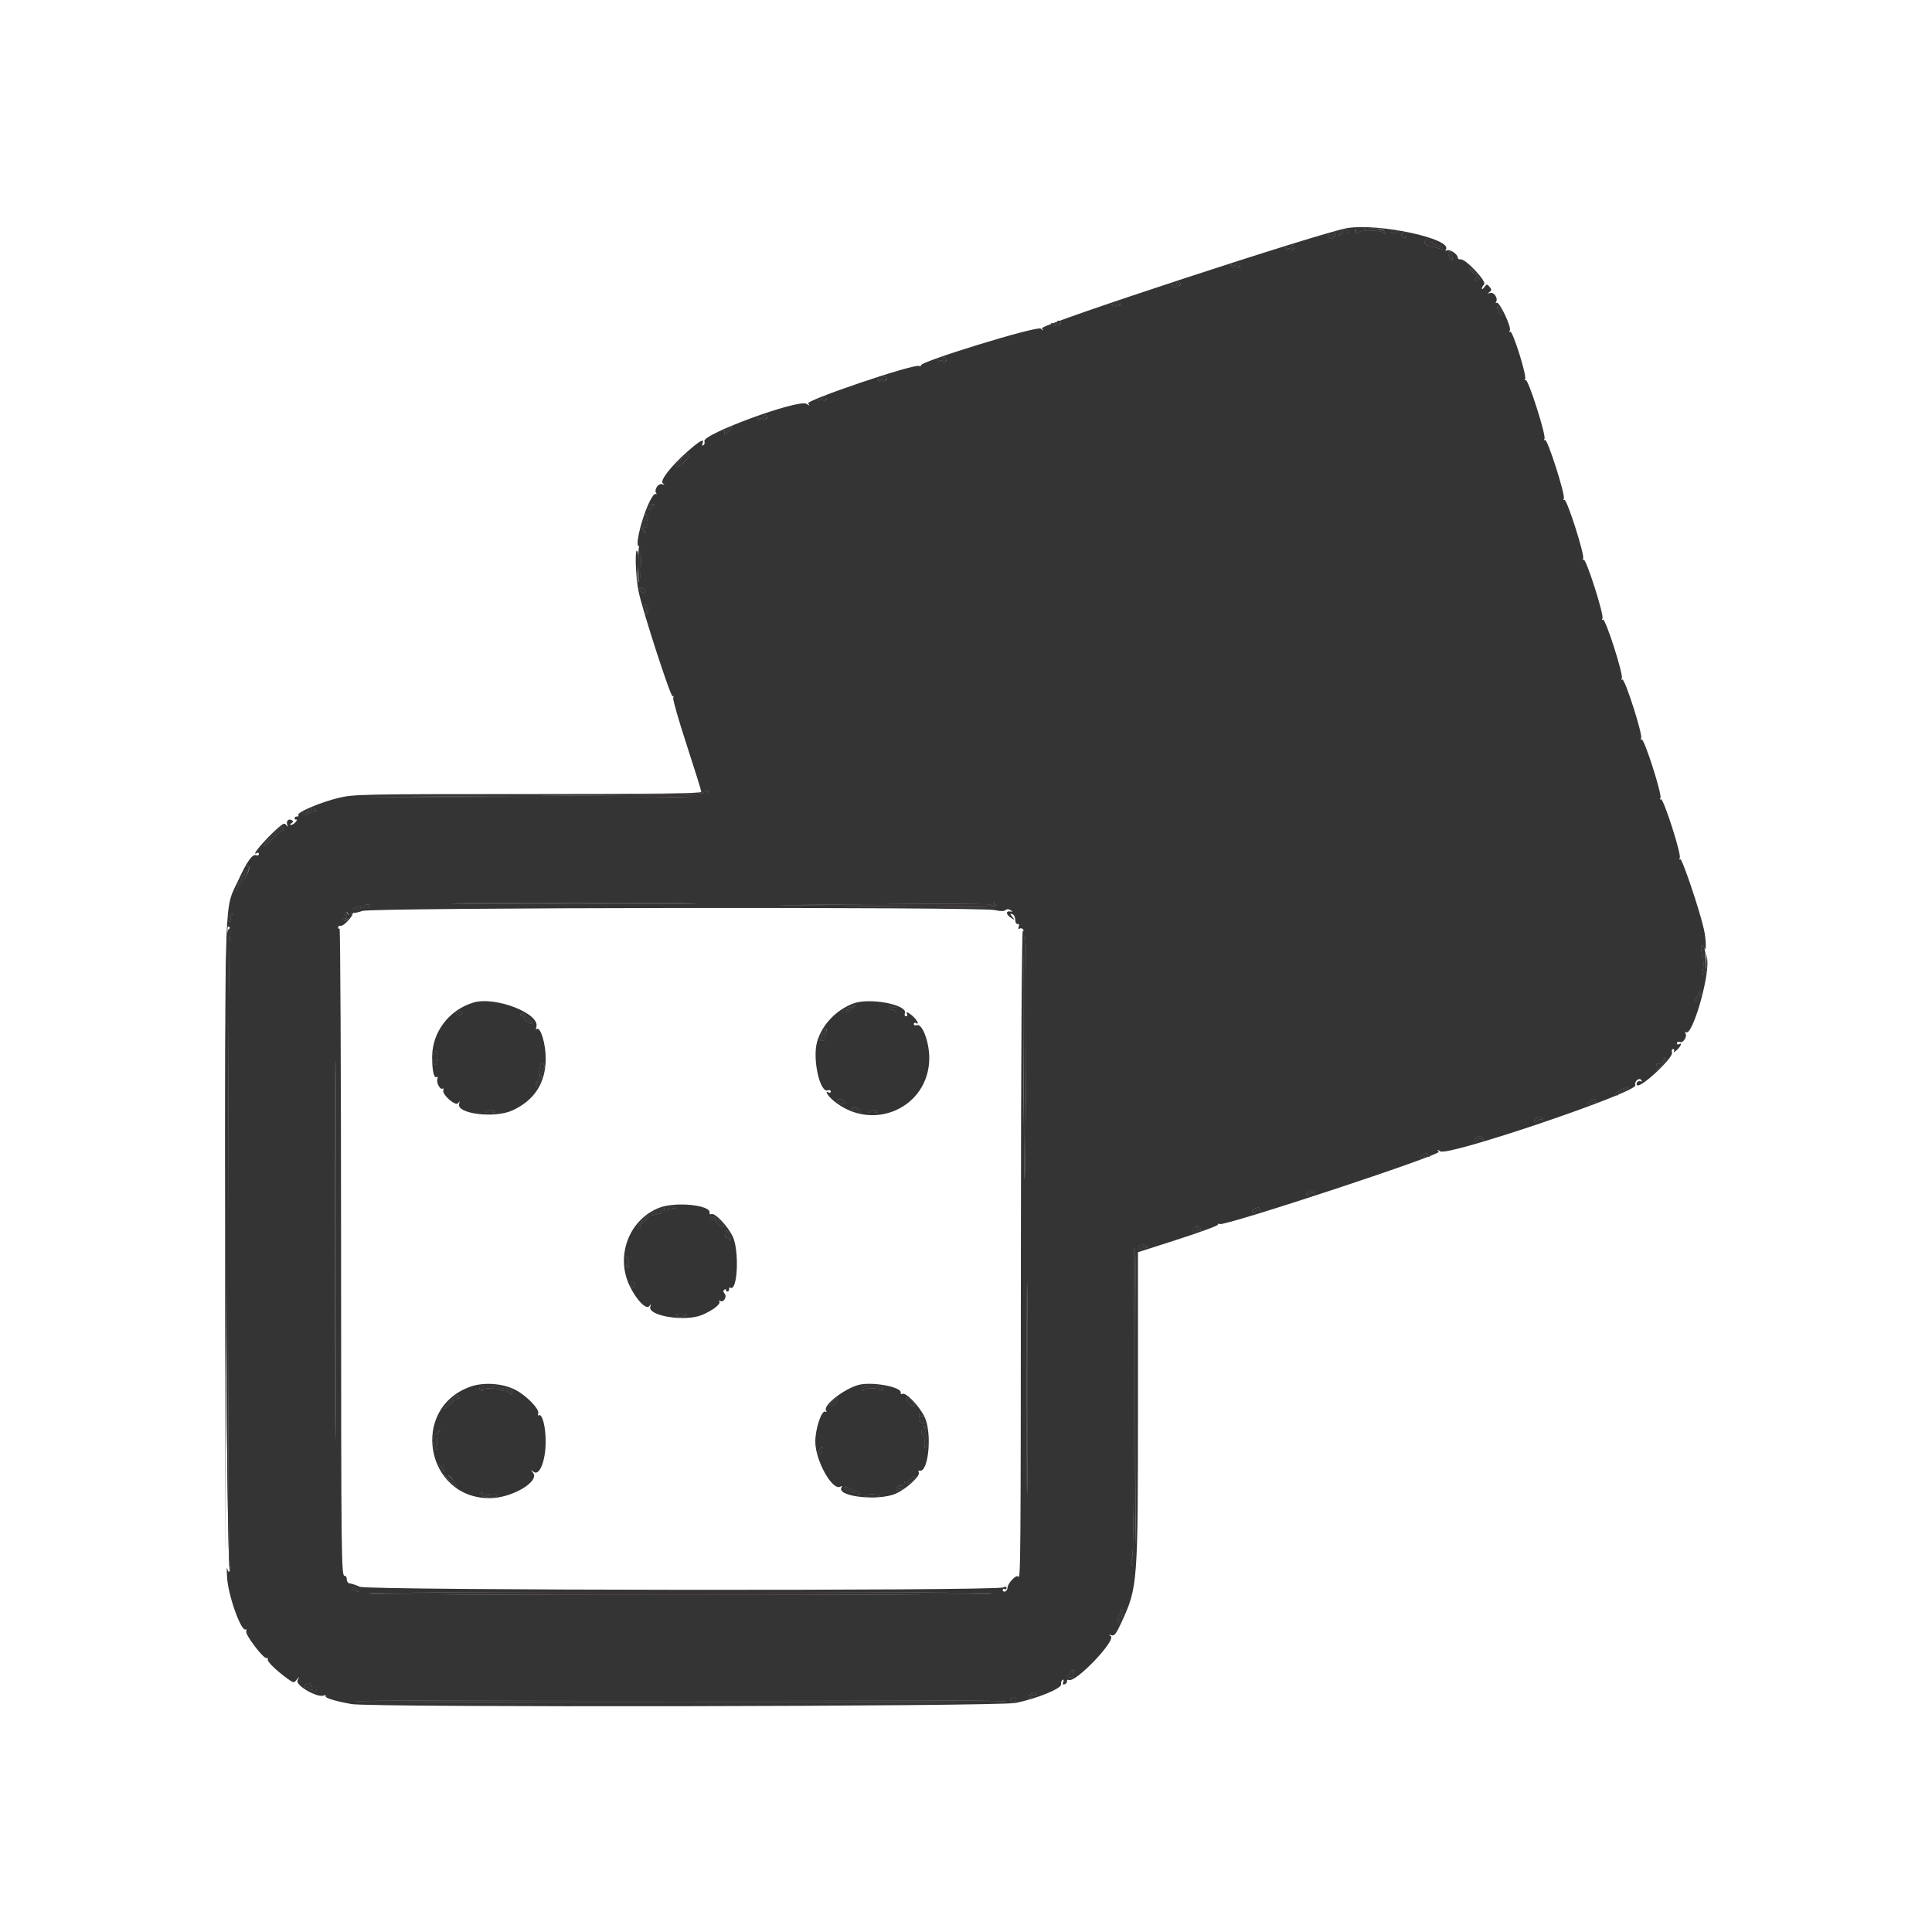 <svg id="svg" version="1.1" xmlns="http://www.w3.org/2000/svg" xmlns:xlink="http://www.w3.org/1999/xlink" width="400" height="400" viewBox="0, 0, 400,400"><g id="svgg"><path id="path0" d="M279.000 47.211 C 273.968 47.981,215.160 67.265,215.706 67.967 C 216.146 68.531,216.121 68.538,215.478 68.033 C 214.697 67.419,190.198 74.949,190.641 75.667 C 190.751 75.845,190.580 75.890,190.260 75.768 C 189.092 75.319,166.767 82.878,167.312 83.538 C 167.736 84.051,167.690 84.060,166.966 83.609 C 165.306 82.576,145.287 89.919,145.839 91.358 C 145.958 91.667,145.864 92.037,145.632 92.180 C 145.367 92.344,145.306 92.189,145.468 91.766 C 145.878 90.698,144.886 91.235,142.398 93.427 C 138.922 96.490,136.525 99.570,137.229 100.070 C 137.689 100.396,137.665 100.432,137.106 100.253 C 136.318 100.000,135.390 101.336,135.843 102.070 C 136.003 102.328,135.946 102.414,135.713 102.270 C 135.482 102.127,134.850 103.023,134.270 104.316 C 132.569 108.105,131.364 113.640,132.376 113.015 C 132.603 112.874,132.722 114.356,132.676 116.753 C 132.634 118.937,132.444 120.627,132.253 120.509 C 132.063 120.392,132.009 119.104,132.133 117.648 C 132.257 116.191,132.201 114.640,132.007 114.200 C 131.388 112.789,131.552 119.321,132.215 122.474 C 133.084 126.602,138.870 144.404,139.264 144.160 C 139.444 144.049,139.496 144.204,139.381 144.505 C 139.266 144.806,140.528 149.203,142.186 154.277 C 143.844 159.351,145.200 163.705,145.200 163.951 C 145.200 164.279,135.554 164.401,109.300 164.403 C 74.954 164.405,73.258 164.440,70.110 165.194 C 66.373 166.090,61.426 168.194,61.765 168.744 C 61.890 168.945,61.768 169.085,61.496 169.055 C 61.223 169.025,61.000 169.180,61.000 169.400 C 61.000 169.620,61.165 169.745,61.368 169.677 C 61.570 169.610,61.503 169.835,61.219 170.177 C 60.935 170.520,60.499 170.797,60.251 170.794 C 59.985 170.790,60.023 170.647,60.343 170.444 C 60.721 170.204,60.751 170.017,60.443 169.826 C 59.779 169.416,59.205 169.932,59.455 170.713 C 59.633 171.267,59.597 171.290,59.271 170.830 C 58.935 170.357,58.637 170.460,57.533 171.430 C 54.827 173.806,51.718 177.516,53.200 176.600 C 53.420 176.464,53.600 176.563,53.600 176.819 C 53.600 177.076,53.336 177.184,53.014 177.061 C 52.263 176.772,51.144 178.342,49.379 182.163 C 46.411 188.587,46.633 182.610,46.606 256.800 L 46.582 323.400 46.796 257.800 C 46.914 221.720,47.053 192.119,47.105 192.020 C 47.523 191.227,47.926 192.864,47.596 194.013 C 47.089 195.782,47.051 321.684,47.557 323.449 C 47.753 324.133,47.769 324.926,47.593 325.211 C 47.365 325.580,47.210 325.451,47.058 324.765 C 46.939 324.234,46.921 325.071,47.017 326.625 C 47.249 330.383,49.953 337.924,50.866 337.359 C 51.044 337.249,51.093 337.414,50.973 337.727 C 50.708 338.416,54.520 343.446,55.189 343.290 C 55.448 343.230,55.563 343.336,55.445 343.527 C 55.210 343.907,56.953 345.651,59.314 347.396 C 60.783 348.483,60.845 348.494,61.436 347.758 C 62.010 347.042,62.020 347.050,61.602 347.912 C 61.112 348.922,65.681 351.561,67.027 351.045 C 67.365 350.915,67.545 350.965,67.428 351.155 C 67.198 351.526,69.295 352.177,72.755 352.807 C 76.804 353.545,206.640 353.321,210.317 352.570 C 214.724 351.669,219.831 349.575,219.689 348.726 C 219.629 348.360,219.761 347.947,219.985 347.809 C 220.230 347.658,220.288 347.825,220.132 348.234 C 219.950 348.708,220.040 348.848,220.436 348.705 C 220.746 348.592,220.957 348.304,220.905 348.064 C 220.852 347.825,221.038 347.716,221.316 347.823 C 222.774 348.382,231.161 339.573,229.973 338.731 C 229.518 338.409,229.550 338.373,230.127 338.560 C 230.718 338.752,231.103 338.255,232.185 335.898 C 235.565 328.536,235.600 328.073,235.600 290.449 L 235.600 259.266 243.983 256.568 C 248.594 255.084,252.275 253.721,252.162 253.539 C 252.050 253.358,252.216 253.308,252.531 253.429 C 253.702 253.878,298.432 239.120,297.889 238.464 C 297.466 237.951,297.509 237.939,298.211 238.376 C 299.893 239.424,339.129 226.123,338.580 224.691 C 338.285 223.922,339.413 222.973,339.826 223.642 C 340.008 223.937,339.955 224.019,339.689 223.855 C 339.232 223.573,338.564 224.297,338.937 224.670 C 339.652 225.386,346.511 218.981,346.172 217.913 C 346.047 217.517,346.146 217.200,346.397 217.200 C 346.646 217.200,346.717 217.423,346.555 217.700 C 346.394 217.975,346.653 217.857,347.131 217.438 C 347.999 216.677,348.357 215.732,347.600 216.200 C 347.380 216.336,347.200 216.237,347.200 215.981 C 347.200 215.724,347.467 215.617,347.794 215.742 C 348.486 216.008,349.380 214.615,348.957 213.930 C 348.798 213.674,348.853 213.586,349.084 213.728 C 350.341 214.505,353.808 202.799,353.492 198.844 C 353.350 197.069,353.341 197.085,353.272 199.276 C 353.232 200.528,353.016 201.667,352.791 201.806 C 352.522 201.972,352.470 201.506,352.638 200.453 C 352.779 199.570,352.696 198.276,352.452 197.578 C 351.970 196.194,352.333 194.930,352.841 196.227 C 353.309 197.423,353.263 194.568,352.778 192.400 C 351.884 188.399,348.252 177.644,347.874 177.878 C 347.644 178.020,347.602 177.920,347.775 177.641 C 348.178 176.989,344.385 165.162,343.874 165.478 C 343.644 165.620,343.603 165.520,343.775 165.241 C 344.178 164.589,340.385 152.762,339.874 153.078 C 339.644 153.220,339.603 153.120,339.775 152.841 C 340.178 152.189,336.385 140.362,335.874 140.678 C 335.644 140.820,335.603 140.720,335.775 140.441 C 336.178 139.789,332.385 127.962,331.874 128.278 C 331.649 128.417,331.602 128.321,331.765 128.057 C 332.163 127.413,328.379 115.566,327.875 115.877 C 327.649 116.017,327.601 115.922,327.765 115.657 C 328.163 115.013,324.379 103.166,323.875 103.477 C 323.649 103.617,323.601 103.522,323.765 103.257 C 324.163 102.613,320.379 90.766,319.875 91.077 C 319.649 91.217,319.601 91.122,319.765 90.857 C 320.163 90.213,316.379 78.366,315.875 78.677 C 315.653 78.815,315.601 78.722,315.758 78.468 C 316.152 77.831,313.174 68.369,312.676 68.677 C 312.437 68.824,312.403 68.718,312.592 68.413 C 312.991 67.767,310.415 62.343,309.870 62.680 C 309.653 62.814,309.602 62.720,309.757 62.470 C 310.210 61.736,309.282 60.400,308.494 60.653 C 307.933 60.833,307.910 60.798,308.374 60.468 C 308.864 60.121,308.867 59.963,308.395 59.394 C 307.881 58.774,307.806 58.777,307.321 59.440 C 307.034 59.832,306.800 59.975,306.800 59.756 C 306.800 59.538,307.018 59.142,307.284 58.876 C 307.871 58.289,303.413 53.542,302.424 53.702 C 302.090 53.756,301.814 53.578,301.809 53.308 C 301.796 52.605,300.087 51.499,299.537 51.839 C 299.248 52.018,299.185 51.947,299.369 51.650 C 300.723 49.459,285.702 46.186,279.000 47.211 M286.733 48.000 C 286.888 48.472,286.810 48.502,286.365 48.142 C 285.699 47.601,281.691 47.530,281.367 48.053 C 281.245 48.251,280.958 48.298,280.730 48.157 C 279.863 47.621,281.464 47.196,283.968 47.297 C 285.830 47.372,286.590 47.565,286.733 48.000 M279.200 48.024 C 279.200 48.257,279.012 48.331,278.782 48.189 C 278.553 48.047,278.058 48.172,277.682 48.466 C 277.068 48.947,277.055 48.930,277.549 48.300 C 278.153 47.530,279.200 47.355,279.200 48.024 M289.385 47.976 C 289.513 48.182,289.253 48.324,288.809 48.291 C 288.364 48.257,288.000 48.088,288.000 47.915 C 288.000 47.473,289.104 47.521,289.385 47.976 M276.557 48.569 C 276.244 49.383,275.304 49.649,275.053 48.995 C 274.915 48.633,275.042 48.518,275.420 48.663 C 275.739 48.786,276.000 48.686,276.000 48.443 C 276.000 48.199,276.174 48.000,276.387 48.000 C 276.601 48.000,276.677 48.256,276.557 48.569 M291.200 48.600 C 291.200 48.930,291.031 49.200,290.824 49.200 C 290.319 49.200,289.958 48.575,290.278 48.256 C 290.728 47.805,291.200 47.981,291.200 48.600 M296.000 50.024 C 296.000 50.257,296.180 50.336,296.400 50.200 C 296.620 50.064,296.800 50.154,296.800 50.400 C 296.800 50.646,296.980 50.736,297.200 50.600 C 297.420 50.464,297.600 50.554,297.600 50.800 C 297.600 51.046,297.768 51.144,297.972 51.017 C 298.177 50.891,298.475 50.998,298.635 51.256 C 298.843 51.593,298.653 51.642,297.963 51.430 C 297.433 51.268,296.727 51.096,296.393 51.048 C 295.444 50.914,294.764 50.382,295.017 49.972 C 295.330 49.466,296.000 49.501,296.000 50.024 M268.000 51.157 C 268.000 51.743,266.700 52.061,266.233 51.589 C 265.921 51.275,265.995 51.227,266.500 51.419 C 266.906 51.574,267.200 51.499,267.200 51.243 C 267.200 50.999,267.380 50.800,267.600 50.800 C 267.820 50.800,268.000 50.961,268.000 51.157 M300.689 53.303 C 300.820 54.165,300.811 54.167,300.247 53.397 C 299.930 52.963,299.763 52.460,299.876 52.278 C 300.165 51.809,300.531 52.270,300.689 53.303 M256.800 54.813 C 256.800 55.482,255.586 55.750,255.073 55.194 C 254.699 54.790,254.747 54.734,255.300 54.929 C 255.685 55.064,256.000 55.001,256.000 54.787 C 256.000 54.574,256.180 54.400,256.400 54.400 C 256.620 54.400,256.800 54.586,256.800 54.813 M306.267 57.773 C 306.267 58.084,306.020 58.229,305.700 58.106 C 305.283 57.946,305.258 57.811,305.607 57.596 C 305.944 57.387,305.860 57.143,305.316 56.751 C 304.895 56.448,304.399 55.930,304.214 55.600 C 304.028 55.270,304.414 55.500,305.071 56.111 C 305.729 56.722,306.267 57.470,306.267 57.773 M244.400 58.757 C 244.400 59.343,243.100 59.661,242.633 59.189 C 242.321 58.875,242.395 58.827,242.900 59.019 C 243.306 59.174,243.600 59.099,243.600 58.843 C 243.600 58.599,243.780 58.400,244.000 58.400 C 244.220 58.400,244.400 58.561,244.400 58.757 M232.000 62.757 C 232.000 63.343,230.700 63.661,230.233 63.189 C 229.921 62.875,229.995 62.827,230.500 63.019 C 230.906 63.174,231.200 63.099,231.200 62.843 C 231.200 62.599,231.380 62.400,231.600 62.400 C 231.820 62.400,232.000 62.561,232.000 62.757 M310.911 65.188 C 310.680 65.470,310.012 64.290,310.012 63.600 C 310.012 63.269,310.248 63.449,310.539 64.000 C 310.829 64.550,310.996 65.085,310.911 65.188 M219.600 66.757 C 219.600 67.343,218.300 67.661,217.833 67.189 C 217.521 66.875,217.595 66.827,218.100 67.019 C 218.506 67.174,218.800 67.099,218.800 66.843 C 218.800 66.599,218.980 66.400,219.200 66.400 C 219.420 66.400,219.600 66.561,219.600 66.757 M196.000 74.357 C 196.000 74.943,194.700 75.261,194.233 74.789 C 193.921 74.475,193.995 74.427,194.500 74.619 C 194.906 74.774,195.200 74.699,195.200 74.443 C 195.200 74.199,195.380 74.000,195.600 74.000 C 195.820 74.000,196.000 74.161,196.000 74.357 M183.600 78.357 C 183.600 78.943,182.300 79.261,181.833 78.789 C 181.521 78.475,181.595 78.427,182.100 78.619 C 182.506 78.774,182.800 78.699,182.800 78.443 C 182.800 78.199,182.980 78.000,183.200 78.000 C 183.420 78.000,183.600 78.161,183.600 78.357 M171.200 82.357 C 171.200 82.943,169.900 83.261,169.433 82.789 C 169.121 82.475,169.195 82.427,169.700 82.619 C 170.106 82.774,170.400 82.699,170.400 82.443 C 170.400 82.199,170.580 82.000,170.800 82.000 C 171.020 82.000,171.200 82.161,171.200 82.357 M158.800 86.357 C 158.800 86.943,157.500 87.261,157.033 86.789 C 156.721 86.475,156.795 86.427,157.300 86.619 C 157.706 86.774,158.000 86.699,158.000 86.443 C 158.000 86.199,158.180 86.000,158.400 86.000 C 158.620 86.000,158.800 86.161,158.800 86.357 M151.600 88.538 C 151.600 88.614,151.240 89.002,150.800 89.400 C 150.059 90.070,150.000 90.073,150.000 89.438 C 150.000 89.061,150.168 88.856,150.372 88.983 C 150.577 89.109,150.858 89.030,150.996 88.807 C 151.238 88.415,151.600 88.254,151.600 88.538 M141.622 95.639 C 139.700 97.394,139.213 97.030,141.014 95.186 C 141.881 94.298,142.658 93.775,142.742 94.025 C 142.825 94.274,142.321 95.001,141.622 95.639 M135.200 105.000 C 134.926 105.330,134.499 105.586,134.251 105.568 C 133.970 105.549,133.989 105.460,134.302 105.334 C 134.579 105.223,134.703 104.967,134.579 104.766 C 134.455 104.565,134.655 104.400,135.025 104.400 C 135.578 104.400,135.609 104.507,135.200 105.000 M134.117 107.328 C 133.953 107.587,133.872 108.115,133.935 108.500 C 133.998 108.885,133.865 109.200,133.638 109.200 C 133.411 109.200,133.326 109.515,133.450 109.900 C 133.636 110.476,133.602 110.496,133.261 110.013 C 132.976 109.611,132.975 109.271,133.257 108.931 C 133.484 108.658,133.560 108.260,133.428 108.045 C 133.295 107.831,133.373 107.540,133.600 107.400 C 133.827 107.260,133.892 106.949,133.745 106.711 C 133.583 106.449,133.663 106.392,133.945 106.566 C 134.202 106.725,134.280 107.068,134.117 107.328 M133.525 122.375 C 133.625 122.675,133.475 122.825,133.175 122.725 C 132.886 122.629,132.571 122.314,132.475 122.025 C 132.375 121.725,132.525 121.575,132.825 121.675 C 133.114 121.771,133.429 122.086,133.525 122.375 M134.170 125.867 C 134.311 126.234,134.214 126.729,133.954 126.967 C 133.608 127.285,133.560 127.263,133.776 126.882 C 133.937 126.598,133.851 126.103,133.585 125.782 C 133.300 125.439,133.269 125.200,133.508 125.200 C 133.732 125.200,134.030 125.500,134.170 125.867 M146.678 164.167 C 146.505 165.132,144.494 165.184,111.000 165.097 L 76.200 165.007 111.000 164.803 C 135.663 164.659,145.777 164.474,145.722 164.167 C 145.679 163.928,145.894 163.733,146.200 163.733 C 146.506 163.733,146.721 163.928,146.678 164.167 M65.441 167.700 C 65.599 167.975,65.586 168.071,65.412 167.914 C 65.237 167.757,64.719 167.892,64.258 168.214 C 63.302 168.884,62.229 169.000,62.604 168.393 C 62.742 168.170,63.023 168.091,63.228 168.217 C 63.432 168.344,63.600 168.246,63.600 168.000 C 63.600 167.754,63.780 167.664,64.000 167.800 C 64.220 167.936,64.400 167.857,64.400 167.624 C 64.400 167.040,65.090 167.091,65.441 167.700 M58.641 171.700 C 58.799 171.975,58.788 172.073,58.616 171.918 C 58.444 171.763,57.557 172.438,56.644 173.418 C 55.731 174.398,54.815 175.200,54.607 175.200 C 54.400 175.200,55.117 174.300,56.200 173.200 C 58.434 170.932,58.260 171.039,58.641 171.700 M50.736 181.792 C 50.083 182.998,49.335 184.113,49.074 184.269 C 48.739 184.470,48.746 184.374,49.097 183.940 C 49.370 183.603,49.475 183.208,49.330 183.063 C 49.185 182.918,49.287 182.800,49.557 182.800 C 49.827 182.800,49.936 182.620,49.800 182.400 C 49.664 182.180,49.754 182.000,50.000 182.000 C 50.246 182.000,50.336 181.820,50.200 181.600 C 50.064 181.380,50.154 181.200,50.400 181.200 C 50.646 181.200,50.748 181.039,50.626 180.842 C 50.504 180.645,50.685 180.376,51.028 180.245 C 51.376 180.111,51.524 179.801,51.364 179.541 C 51.194 179.267,51.250 179.184,51.500 179.338 C 51.771 179.506,51.497 180.388,50.736 181.792 M139.300 187.100 C 128.025 187.159,109.575 187.159,98.300 187.100 C 87.025 187.041,96.250 186.993,118.800 186.993 C 141.350 186.993,150.575 187.041,139.300 187.100 M205.704 187.600 C 205.893 187.600,205.920 187.375,205.765 187.100 C 205.541 186.703,205.592 186.702,206.015 187.093 C 206.814 187.834,207.733 187.814,183.600 187.600 L 161.000 187.400 182.800 187.200 C 194.790 187.090,204.771 187.135,204.980 187.300 C 205.189 187.465,205.515 187.600,205.704 187.600 M76.585 187.624 C 76.304 188.079,75.200 188.127,75.200 187.685 C 75.200 187.512,75.564 187.343,76.009 187.309 C 76.453 187.276,76.713 187.418,76.585 187.624 M74.800 187.913 C 74.800 188.085,74.305 188.253,73.700 188.287 C 72.751 188.339,72.710 188.300,73.400 188.002 C 74.442 187.552,74.800 187.529,74.800 187.913 M205.945 188.422 C 207.077 188.683,207.854 188.687,208.158 188.435 C 208.462 188.182,208.833 188.184,209.213 188.440 C 209.721 188.781,209.718 188.818,209.188 188.717 C 208.208 188.530,208.263 189.346,209.273 189.995 C 210.159 190.564,210.174 190.557,209.600 189.830 C 209.067 189.154,209.067 189.092,209.600 189.270 C 209.930 189.380,210.200 189.905,210.200 190.435 C 210.200 190.977,210.413 191.358,210.686 191.305 C 210.985 191.246,211.074 191.463,210.918 191.870 C 210.755 192.295,210.822 192.434,211.104 192.259 C 211.347 192.109,211.675 192.198,211.834 192.455 C 211.993 192.713,211.961 192.823,211.762 192.700 C 211.547 192.567,211.387 219.177,211.367 258.338 C 211.335 323.745,211.306 327.219,210.807 326.411 C 210.478 325.879,208.612 327.811,208.605 328.692 C 208.602 329.044,208.375 329.407,208.100 329.499 C 207.825 329.591,207.600 329.461,207.600 329.210 C 207.600 328.958,207.780 328.864,208.000 329.000 C 208.220 329.136,208.400 329.037,208.400 328.781 C 208.400 328.473,208.162 328.431,207.700 328.657 C 206.174 329.405,76.148 329.278,74.496 328.528 C 73.673 328.154,72.730 327.837,72.401 327.824 C 72.071 327.810,71.801 327.439,71.801 326.999 C 71.800 326.560,71.620 326.230,71.400 326.266 C 70.658 326.390,70.635 324.334,70.617 258.138 C 70.608 221.804,70.465 192.160,70.300 192.262 C 70.135 192.364,70.000 192.249,70.000 192.006 C 70.000 191.763,70.243 191.618,70.539 191.682 C 70.836 191.747,71.601 191.178,72.239 190.418 C 72.878 189.658,73.147 189.190,72.838 189.380 C 72.453 189.616,72.367 189.577,72.566 189.255 C 72.725 188.998,72.990 188.870,73.154 188.972 C 73.318 189.073,74.161 188.904,75.026 188.596 C 76.987 187.897,202.944 187.730,205.945 188.422 M72.133 189.371 C 72.428 190.139,71.387 191.026,70.974 190.358 C 70.792 190.063,70.845 189.981,71.111 190.145 C 71.349 190.292,71.658 190.230,71.796 190.007 C 71.934 189.783,71.846 189.600,71.600 189.600 C 71.354 189.600,71.264 189.420,71.400 189.200 C 71.732 188.662,71.874 188.695,72.133 189.371 M48.049 189.561 C 47.746 189.753,47.621 190.111,47.772 190.355 C 47.924 190.600,47.857 190.800,47.624 190.800 C 47.155 190.800,47.048 189.886,47.467 189.467 C 47.613 189.320,47.928 189.203,48.167 189.206 C 48.405 189.209,48.352 189.369,48.049 189.561 M212.406 222.707 C 212.299 238.268,212.165 247.400,212.107 243.000 C 211.784 218.315,211.831 193.363,212.200 193.867 C 212.462 194.226,212.533 204.168,212.406 222.707 M69.500 290.500 C 69.442 307.935,69.395 293.670,69.395 258.800 C 69.395 223.930,69.442 209.665,69.500 227.100 C 69.558 244.535,69.558 273.065,69.500 290.500 M352.005 206.194 C 351.767 206.481,351.623 206.897,351.686 207.118 C 351.749 207.339,351.620 207.526,351.400 207.534 C 350.914 207.551,351.125 206.254,351.639 206.066 C 351.840 205.992,351.886 205.739,351.741 205.504 C 351.581 205.245,351.666 205.194,351.958 205.374 C 352.307 205.589,352.320 205.815,352.005 206.194 M97.997 207.574 C 92.956 209.107,89.498 213.660,89.471 218.800 C 89.457 221.630,89.846 223.342,90.424 222.985 C 90.626 222.860,90.689 223.024,90.565 223.348 C 90.280 224.089,91.111 225.702,91.615 225.390 C 91.822 225.263,91.899 225.398,91.786 225.692 C 91.445 226.580,94.338 229.128,94.855 228.395 C 95.206 227.898,95.239 227.915,95.051 228.497 C 94.378 230.593,102.364 231.608,106.094 229.900 C 110.648 227.815,112.968 224.211,112.988 219.190 C 113.000 216.172,111.920 212.555,111.149 213.032 C 110.962 213.147,110.903 212.996,111.018 212.697 C 112.080 209.931,102.561 206.186,97.997 207.574 M176.679 207.754 C 173.080 209.094,170.099 212.271,169.150 215.776 C 168.186 219.340,169.773 226.369,171.401 225.744 C 171.731 225.618,172.000 225.724,172.000 225.981 C 172.000 226.237,171.820 226.336,171.600 226.200 C 170.643 225.608,171.317 226.828,172.500 227.827 C 180.564 234.635,192.409 229.380,192.396 219.000 C 192.392 215.690,190.918 211.826,189.821 212.247 C 189.478 212.379,189.200 212.276,189.200 212.019 C 189.200 211.763,189.380 211.664,189.600 211.800 C 190.365 212.273,189.994 211.334,189.074 210.470 C 188.119 209.573,187.364 209.294,187.800 210.000 C 187.936 210.220,187.837 210.400,187.581 210.400 C 187.324 210.400,187.218 210.131,187.344 209.801 C 188.027 208.022,180.063 206.493,176.679 207.754 M176.456 208.813 C 175.472 209.633,174.167 209.901,174.604 209.193 C 174.742 208.970,175.023 208.891,175.228 209.017 C 175.432 209.144,175.600 209.046,175.600 208.800 C 175.600 208.554,175.768 208.456,175.972 208.583 C 176.177 208.709,176.458 208.630,176.596 208.407 C 176.734 208.183,176.972 208.006,177.124 208.013 C 177.276 208.021,176.975 208.381,176.456 208.813 M185.337 208.530 C 185.482 208.385,185.600 208.589,185.600 208.982 C 185.600 209.536,185.478 209.597,185.063 209.252 C 184.768 209.007,184.438 208.895,184.330 209.003 C 184.222 209.112,184.133 208.933,184.133 208.606 C 184.133 208.197,184.279 208.134,184.603 208.403 C 184.862 208.617,185.192 208.675,185.337 208.530 M95.553 210.029 C 94.946 210.404,94.291 210.100,94.606 209.590 C 94.727 209.395,95.105 209.342,95.446 209.473 C 95.931 209.659,95.954 209.781,95.553 210.029 M110.235 211.899 C 109.938 212.196,108.400 211.007,108.400 210.480 C 108.400 210.183,108.198 210.078,107.938 210.238 C 107.641 210.422,107.585 210.347,107.782 210.029 C 108.004 209.670,108.404 209.837,109.240 210.638 C 109.873 211.245,110.321 211.812,110.235 211.899 M170.957 214.070 C 170.784 214.581,170.667 215.105,170.699 215.233 C 170.730 215.362,170.498 215.467,170.184 215.467 C 169.792 215.467,169.735 215.319,170.003 214.997 C 170.217 214.738,170.275 214.408,170.130 214.263 C 169.985 214.118,170.077 214.000,170.333 214.000 C 170.590 214.000,170.800 213.700,170.800 213.333 C 170.800 212.967,170.906 212.773,171.037 212.903 C 171.167 213.033,171.131 213.558,170.957 214.070 M90.474 219.420 C 90.355 220.438,90.196 220.722,89.957 220.344 C 89.551 219.703,89.491 218.243,89.856 217.878 C 90.381 217.352,90.640 217.997,90.474 219.420 M344.158 220.444 C 342.843 221.816,342.833 221.819,342.909 220.817 C 342.941 220.387,343.044 220.110,343.136 220.203 C 343.488 220.555,344.810 219.540,344.549 219.118 C 344.378 218.841,344.461 218.790,344.771 218.982 C 345.130 219.204,344.962 219.605,344.158 220.444 M112.534 221.283 C 112.318 221.567,112.118 222.247,112.089 222.794 C 112.059 223.341,111.848 223.851,111.618 223.927 C 111.388 224.004,111.186 224.367,111.168 224.733 C 111.151 225.109,111.052 225.192,110.943 224.924 C 110.837 224.663,111.032 224.018,111.376 223.492 C 111.721 222.966,111.891 222.424,111.753 222.287 C 111.616 222.150,111.626 221.553,111.774 220.961 C 111.971 220.177,112.164 220.004,112.485 220.325 C 112.778 220.618,112.794 220.940,112.534 221.283 M336.700 225.476 C 336.315 225.576,336.000 225.836,336.000 226.053 C 336.000 226.270,335.835 226.345,335.634 226.221 C 335.433 226.097,335.185 226.221,335.084 226.498 C 334.964 226.827,334.777 226.862,334.543 226.600 C 334.347 226.380,334.258 226.239,334.346 226.286 C 334.433 226.333,334.881 226.108,335.342 225.786 C 335.802 225.464,336.453 225.221,336.789 225.246 C 337.244 225.281,337.221 225.339,336.700 225.476 M174.734 227.950 C 175.167 228.225,175.154 228.332,174.663 228.521 C 174.330 228.648,173.843 228.493,173.580 228.176 C 173.027 227.510,173.800 227.359,174.734 227.950 M330.638 228.062 C 330.824 228.362,330.747 228.414,330.417 228.211 C 330.123 228.029,329.771 228.124,329.577 228.437 C 329.394 228.734,329.104 228.837,328.933 228.667 C 328.763 228.496,328.888 228.189,329.212 227.984 C 329.992 227.491,330.296 227.507,330.638 228.062 M178.000 229.800 C 178.344 230.215,178.359 230.400,178.049 230.400 C 177.802 230.400,177.600 230.201,177.600 229.957 C 177.600 229.714,177.330 229.618,177.000 229.745 C 176.670 229.871,176.400 229.801,176.400 229.587 C 176.400 228.990,177.443 229.129,178.000 229.800 M102.400 230.243 C 102.400 230.329,101.905 230.397,101.300 230.394 C 100.499 230.389,100.353 230.291,100.764 230.031 C 101.273 229.708,102.400 229.854,102.400 230.243 M181.600 230.243 C 181.600 230.329,181.105 230.397,180.500 230.394 C 179.699 230.389,179.553 230.291,179.964 230.031 C 180.473 229.708,181.600 229.854,181.600 230.243 M319.438 231.662 C 319.624 231.962,319.547 232.014,319.217 231.811 C 318.923 231.629,318.571 231.724,318.377 232.037 C 318.194 232.334,317.904 232.437,317.733 232.267 C 317.563 232.096,317.688 231.789,318.012 231.584 C 318.792 231.091,319.096 231.107,319.438 231.662 M307.038 235.662 C 307.224 235.962,307.147 236.014,306.817 235.811 C 306.523 235.629,306.171 235.724,305.977 236.037 C 305.794 236.334,305.504 236.437,305.333 236.267 C 305.163 236.096,305.288 235.789,305.612 235.584 C 306.392 235.091,306.696 235.107,307.038 235.662 M295.838 239.262 C 296.024 239.562,295.947 239.614,295.617 239.411 C 295.323 239.229,294.971 239.324,294.777 239.637 C 294.594 239.934,294.304 240.037,294.133 239.867 C 293.963 239.696,294.088 239.389,294.412 239.184 C 295.192 238.691,295.496 238.707,295.838 239.262 M272.238 246.862 C 272.424 247.162,272.347 247.214,272.017 247.011 C 271.723 246.829,271.371 246.924,271.177 247.237 C 270.994 247.534,270.704 247.637,270.533 247.467 C 270.363 247.296,270.488 246.989,270.812 246.784 C 271.592 246.291,271.896 246.307,272.238 246.862 M136.532 250.037 C 130.265 252.447,127.378 259.995,130.350 266.200 C 131.778 269.182,133.831 271.278,134.457 270.393 C 134.801 269.906,134.834 269.929,134.641 270.524 C 134.020 272.441,141.850 273.709,145.330 272.255 C 147.493 271.351,149.254 270.012,148.943 269.508 C 148.795 269.268,148.862 269.191,149.093 269.334 C 149.793 269.766,150.583 268.502,150.030 267.836 C 149.701 267.440,149.689 267.192,149.990 267.006 C 150.227 266.860,150.370 266.889,150.310 267.070 C 150.249 267.252,150.380 267.400,150.600 267.400 C 150.820 267.400,150.975 267.177,150.945 266.904 C 150.915 266.632,151.029 266.494,151.199 266.599 C 152.718 267.538,153.107 258.825,151.675 255.943 C 150.583 253.746,148.058 251.092,147.326 251.373 C 147.042 251.482,146.852 251.357,146.905 251.094 C 147.224 249.493,139.890 248.746,136.532 250.037 M139.838 250.062 C 140.019 250.354,139.948 250.415,139.644 250.227 C 139.381 250.064,138.895 250.155,138.566 250.429 C 138.095 250.819,137.862 250.822,137.483 250.439 C 137.105 250.058,137.143 250.007,137.660 250.204 C 138.022 250.342,138.438 250.262,138.583 250.027 C 138.929 249.468,139.481 249.484,139.838 250.062 M261.038 250.462 C 261.224 250.762,261.147 250.814,260.817 250.611 C 260.523 250.429,260.171 250.524,259.977 250.837 C 259.794 251.134,259.504 251.237,259.333 251.067 C 259.163 250.896,259.288 250.589,259.612 250.384 C 260.392 249.891,260.696 249.907,261.038 250.462 M137.000 250.800 C 137.136 251.020,137.102 251.202,136.924 251.205 C 136.746 251.208,136.167 251.327,135.637 251.468 C 134.956 251.651,134.760 251.589,134.965 251.256 C 135.125 250.998,135.423 250.891,135.628 251.017 C 135.832 251.144,136.000 251.057,136.000 250.824 C 136.000 250.287,136.673 250.271,137.000 250.800 M134.148 252.100 C 133.984 252.375,133.520 252.837,133.118 253.127 C 132.716 253.417,132.472 253.792,132.576 253.961 C 132.680 254.129,132.496 254.267,132.169 254.267 C 131.779 254.267,132.021 253.803,132.865 252.933 C 134.216 251.539,134.654 251.255,134.148 252.100 M149.835 253.899 C 149.516 254.218,148.000 252.987,147.994 252.404 C 147.989 251.912,147.924 251.901,147.644 252.343 C 147.427 252.685,147.207 252.735,147.048 252.477 C 146.909 252.252,147.021 251.985,147.298 251.884 C 147.785 251.705,150.150 253.583,149.835 253.899 M212.700 305.130 C 212.640 314.739,212.591 306.760,212.591 287.400 C 212.591 268.040,212.640 260.179,212.700 269.930 C 212.760 279.682,212.760 295.522,212.700 305.130 M248.642 254.468 C 248.834 254.779,248.716 254.854,248.291 254.690 C 247.940 254.555,247.575 254.660,247.481 254.922 C 247.387 255.185,247.177 255.277,247.015 255.127 C 246.607 254.748,247.128 254.000,247.800 254.000 C 248.104 254.000,248.483 254.211,248.642 254.468 M151.278 256.800 C 151.175 256.910,151.010 256.774,150.911 256.498 C 150.812 256.221,150.583 256.087,150.401 256.199 C 150.219 256.312,150.131 256.088,150.205 255.702 C 150.278 255.316,150.355 254.910,150.375 254.800 C 150.395 254.690,150.649 255.050,150.939 255.600 C 151.229 256.150,151.381 256.690,151.278 256.800 M237.438 258.062 C 237.624 258.362,237.547 258.414,237.217 258.211 C 236.923 258.029,236.571 258.124,236.377 258.437 C 236.194 258.734,235.904 258.837,235.733 258.667 C 235.563 258.496,235.688 258.189,236.012 257.984 C 236.792 257.491,237.096 257.507,237.438 258.062 M235.188 290.500 C 235.193 321.142,235.097 325.128,234.380 323.967 C 234.210 323.692,234.237 323.030,234.440 322.495 C 234.655 321.930,234.805 308.436,234.800 290.262 C 234.795 273.068,234.793 258.865,234.795 258.700 C 234.798 258.535,234.886 258.400,234.991 258.400 C 235.096 258.400,235.184 272.845,235.188 290.500 M130.199 261.581 C 130.238 262.233,130.119 262.673,129.935 262.560 C 129.751 262.446,129.600 261.793,129.600 261.110 C 129.600 259.565,130.102 259.960,130.199 261.581 M131.327 266.246 C 131.141 266.731,131.019 266.754,130.771 266.353 C 130.396 265.746,130.700 265.091,131.210 265.406 C 131.405 265.527,131.458 265.905,131.327 266.246 M141.741 272.470 C 141.141 272.760,140.658 272.756,140.141 272.455 C 139.525 272.097,139.669 272.027,141.000 272.039 C 142.396 272.052,142.490 272.107,141.741 272.470 M97.352 287.108 C 84.804 291.605,88.092 310.241,101.423 310.181 C 105.979 310.161,111.791 306.736,110.361 304.914 C 109.854 304.269,109.865 304.251,110.477 304.730 C 111.669 305.663,112.944 302.535,112.975 298.600 C 113.000 295.450,112.271 292.585,111.558 293.026 C 111.366 293.144,111.310 292.978,111.434 292.655 C 111.766 291.791,108.973 288.901,106.686 287.742 C 104.000 286.381,100.117 286.117,97.352 287.108 M177.600 286.774 C 174.474 287.728,170.379 290.996,171.017 292.027 C 171.202 292.327,171.159 292.422,170.909 292.267 C 170.146 291.796,168.800 295.758,168.800 298.474 C 168.801 302.421,172.384 308.799,174.029 307.782 C 174.351 307.583,174.422 307.641,174.232 307.948 C 173.071 309.826,181.819 310.841,185.443 309.248 C 187.700 308.257,190.648 305.525,190.216 304.826 C 190.065 304.581,190.149 304.430,190.403 304.490 C 192.243 304.927,193.014 296.712,191.444 293.400 C 190.380 291.156,187.509 288.162,186.826 288.584 C 186.580 288.736,186.429 288.642,186.490 288.374 C 186.773 287.121,180.286 285.954,177.600 286.774 M103.482 287.288 C 103.748 287.497,104.140 287.560,104.355 287.428 C 104.569 287.295,104.860 287.373,105.000 287.600 C 105.140 287.827,105.423 287.909,105.628 287.783 C 105.832 287.656,106.000 287.861,106.000 288.238 C 106.000 288.878,105.950 288.879,105.268 288.261 C 104.865 287.897,104.427 287.707,104.294 287.839 C 104.162 287.972,103.821 287.937,103.538 287.762 C 102.807 287.310,99.615 287.301,99.894 287.752 C 100.020 287.956,99.916 287.995,99.662 287.838 C 98.702 287.245,99.265 286.873,101.100 286.890 C 102.145 286.899,103.217 287.078,103.482 287.288 M182.794 287.557 C 182.790 287.928,182.663 288.031,182.494 287.800 C 182.332 287.580,181.480 287.400,180.600 287.400 C 179.720 287.400,178.868 287.580,178.706 287.800 C 178.537 288.031,178.410 287.928,178.406 287.557 C 178.401 287.044,178.843 286.914,180.600 286.914 C 182.357 286.914,182.799 287.044,182.794 287.557 M95.041 289.300 C 95.199 289.575,95.182 289.667,95.003 289.505 C 94.823 289.343,94.163 289.748,93.535 290.405 C 92.907 291.062,92.269 291.600,92.118 291.600 C 91.967 291.600,92.454 290.970,93.200 290.200 C 94.753 288.598,94.662 288.642,95.041 289.300 M173.326 289.963 C 173.216 290.383,172.762 290.821,172.317 290.938 C 171.554 291.137,171.560 291.094,172.424 290.175 C 173.526 289.001,173.580 288.988,173.326 289.963 M189.437 291.096 C 189.124 291.409,187.600 290.197,187.600 289.634 C 187.600 289.233,187.901 289.343,188.598 289.999 C 189.148 290.514,189.525 291.008,189.437 291.096 M190.896 293.200 C 191.137 293.200,191.215 293.318,191.070 293.463 C 190.925 293.608,190.983 293.938,191.197 294.197 C 191.462 294.516,191.419 294.667,191.060 294.667 C 190.770 294.667,190.516 294.472,190.496 294.233 C 190.475 293.995,190.381 293.440,190.286 293.000 C 190.192 292.560,190.192 292.425,190.287 292.700 C 190.381 292.975,190.655 293.200,190.896 293.200 M191.654 296.367 C 191.278 296.599,191.248 296.783,191.557 296.974 C 192.078 297.295,192.155 299.457,191.657 299.765 C 191.468 299.882,191.363 299.352,191.423 298.589 C 191.484 297.825,191.369 297.200,191.167 297.200 C 190.965 297.200,190.800 296.930,190.800 296.600 C 190.800 296.270,190.991 296.000,191.224 296.000 C 191.457 296.000,191.520 295.775,191.365 295.500 C 191.154 295.126,191.223 295.131,191.638 295.517 C 192.102 295.948,192.105 296.088,191.654 296.367 M90.806 296.592 C 90.526 296.930,90.381 297.887,90.470 298.818 C 90.604 300.224,90.555 300.353,90.113 299.749 C 89.411 298.789,89.470 297.607,90.262 296.731 C 91.051 295.860,91.512 295.742,90.806 296.592 M170.195 300.300 C 170.122 300.685,170.047 301.056,170.031 301.124 C 170.014 301.192,169.811 301.131,169.581 300.988 C 169.294 300.811,169.309 300.550,169.630 300.164 C 170.243 299.425,170.357 299.452,170.195 300.300 M91.968 304.100 C 91.947 304.701,91.861 304.801,91.708 304.400 C 91.583 304.070,91.282 303.668,91.040 303.506 C 90.769 303.325,90.868 303.210,91.300 303.206 C 91.770 303.202,91.990 303.495,91.968 304.100 M93.984 306.734 L 94.466 307.800 93.233 306.625 C 91.785 305.245,91.772 305.215,92.751 305.471 C 93.164 305.579,93.719 306.148,93.984 306.734 M189.600 305.730 C 189.600 306.352,187.641 307.586,187.378 307.130 C 187.210 306.839,187.206 306.720,187.369 306.867 C 187.533 307.013,188.012 306.788,188.433 306.367 C 189.140 305.660,189.600 305.409,189.600 305.730 M177.137 308.651 C 177.877 308.774,178.190 309.144,177.845 309.488 C 177.686 309.647,177.389 309.512,177.184 309.188 C 176.980 308.865,176.809 308.757,176.806 308.949 C 176.803 309.141,176.558 309.097,176.263 308.852 C 175.968 308.607,175.630 308.503,175.513 308.621 C 175.395 308.738,175.191 308.553,175.058 308.208 C 174.852 307.671,174.946 307.652,175.709 308.072 C 176.199 308.341,176.841 308.602,177.137 308.651 M186.996 308.007 C 186.858 308.230,186.593 308.319,186.407 308.204 C 186.221 308.089,185.977 308.221,185.866 308.498 C 185.744 308.801,185.651 308.722,185.632 308.300 C 185.611 307.850,185.894 307.600,186.424 307.600 C 186.880 307.600,187.135 307.781,186.996 308.007 M101.769 309.483 C 102.632 309.343,103.124 309.400,102.985 309.624 C 102.535 310.353,99.599 310.072,99.606 309.300 C 99.611 308.739,99.683 308.711,99.966 309.159 C 100.213 309.549,100.757 309.647,101.769 309.483 M182.136 309.700 C 181.894 310.096,179.302 310.088,179.056 309.690 C 178.951 309.520,179.642 309.385,180.592 309.390 C 181.543 309.396,182.238 309.535,182.136 309.700 M74.034 328.979 C 74.235 328.855,74.400 328.963,74.400 329.219 C 74.400 329.480,74.121 329.579,73.767 329.443 C 73.419 329.309,73.049 329.200,72.944 329.200 C 72.839 329.200,72.886 328.984,73.050 328.720 C 73.280 328.347,73.382 328.347,73.507 328.722 C 73.596 328.988,73.833 329.103,74.034 328.979 M205.338 329.900 C 205.440 330.065,176.471 330.200,140.962 330.200 C 105.453 330.200,76.400 330.065,76.400 329.900 C 76.400 329.735,105.369 329.600,140.776 329.600 C 176.183 329.600,205.236 329.735,205.338 329.900 M232.423 334.172 C 232.194 334.448,232.125 334.792,232.270 334.937 C 232.415 335.082,232.313 335.200,232.043 335.200 C 231.773 335.200,231.664 335.380,231.800 335.600 C 231.936 335.820,231.857 336.000,231.624 336.000 C 231.041 336.000,231.093 335.531,231.786 334.542 C 232.108 334.081,232.243 333.563,232.086 333.388 C 231.929 333.214,232.034 333.207,232.319 333.371 C 232.687 333.583,232.717 333.818,232.423 334.172 M222.258 346.500 C 222.182 346.995,222.003 347.355,221.860 347.300 C 221.717 347.245,221.420 347.200,221.200 347.200 C 220.980 347.200,221.115 346.855,221.500 346.433 C 222.407 345.440,222.419 345.441,222.258 346.500 M64.200 348.800 C 63.987 349.145,64.447 349.354,65.233 349.270 C 65.362 349.256,65.467 349.504,65.467 349.822 C 65.467 350.140,65.317 350.400,65.133 350.400 C 64.950 350.400,64.800 350.209,64.800 349.976 C 64.800 349.743,64.620 349.664,64.400 349.800 C 64.180 349.936,64.000 349.846,64.000 349.600 C 64.000 349.354,63.832 349.256,63.628 349.383 C 63.423 349.509,63.151 349.444,63.023 349.237 C 62.895 349.030,63.107 348.778,63.495 348.677 C 63.883 348.576,64.256 348.472,64.324 348.446 C 64.392 348.421,64.336 348.580,64.200 348.800 M214.597 350.795 C 214.737 351.022,214.577 351.089,214.221 350.953 C 213.879 350.822,213.600 350.914,213.600 351.157 C 213.600 351.401,213.398 351.600,213.151 351.600 C 212.841 351.600,212.856 351.415,213.200 351.000 C 213.777 350.305,214.251 350.235,214.597 350.795 M210.400 352.024 C 210.400 352.231,210.130 352.400,209.800 352.400 C 209.181 352.400,209.005 351.928,209.456 351.478 C 209.775 351.158,210.400 351.519,210.400 352.024 M208.315 352.219 C 208.044 352.489,73.959 352.492,73.689 352.222 C 73.574 352.108,103.864 352.014,141.000 352.014 C 178.136 352.014,208.427 352.106,208.315 352.219 " stroke="none" fill="#343434" fill-rule="evenodd"></path><path id="path1" d="M280.857 47.547 C 280.507 47.775,280.462 47.991,280.730 48.157 C 280.958 48.298,281.245 48.251,281.367 48.053 C 281.691 47.530,285.699 47.601,286.365 48.142 C 286.810 48.502,286.888 48.472,286.733 48.000 C 286.507 47.310,281.781 46.946,280.857 47.547 M277.549 48.300 C 277.055 48.930,277.068 48.947,277.682 48.466 C 278.058 48.172,278.553 48.047,278.782 48.189 C 279.012 48.331,279.200 48.257,279.200 48.024 C 279.200 47.355,278.153 47.530,277.549 48.300 M288.000 47.915 C 288.000 48.088,288.364 48.257,288.809 48.291 C 289.253 48.324,289.513 48.182,289.385 47.976 C 289.104 47.521,288.000 47.473,288.000 47.915 M276.000 48.443 C 276.000 48.686,275.739 48.786,275.420 48.663 C 275.042 48.518,274.915 48.633,275.053 48.995 C 275.170 49.300,275.507 49.457,275.802 49.344 C 276.453 49.094,276.930 48.000,276.387 48.000 C 276.174 48.000,276.000 48.199,276.000 48.443 M290.278 48.256 C 289.958 48.575,290.319 49.200,290.824 49.200 C 291.031 49.200,291.200 48.930,291.200 48.600 C 291.200 47.981,290.728 47.805,290.278 48.256 M295.017 49.972 C 294.764 50.382,295.444 50.914,296.393 51.048 C 296.727 51.096,297.433 51.268,297.963 51.430 C 298.653 51.642,298.843 51.593,298.635 51.256 C 298.475 50.998,298.177 50.891,297.972 51.017 C 297.768 51.144,297.600 51.046,297.600 50.800 C 297.600 50.554,297.420 50.464,297.200 50.600 C 296.980 50.736,296.800 50.646,296.800 50.400 C 296.800 50.154,296.620 50.064,296.400 50.200 C 296.180 50.336,296.000 50.257,296.000 50.024 C 296.000 49.501,295.330 49.466,295.017 49.972 M267.200 51.243 C 267.200 51.499,266.906 51.574,266.500 51.419 C 265.995 51.227,265.921 51.275,266.233 51.589 C 266.471 51.830,266.966 51.911,267.333 51.770 C 268.057 51.492,268.248 50.800,267.600 50.800 C 267.380 50.800,267.200 50.999,267.200 51.243 M299.876 52.278 C 299.763 52.460,299.930 52.963,300.247 53.397 C 300.811 54.167,300.820 54.165,300.689 53.303 C 300.531 52.270,300.165 51.809,299.876 52.278 M256.000 54.787 C 256.000 55.001,255.685 55.064,255.300 54.929 C 254.747 54.734,254.699 54.790,255.073 55.194 C 255.333 55.476,255.828 55.598,256.173 55.466 C 256.864 55.200,257.035 54.400,256.400 54.400 C 256.180 54.400,256.000 54.574,256.000 54.787 M304.214 55.600 C 304.399 55.930,304.895 56.448,305.316 56.751 C 305.860 57.143,305.944 57.387,305.607 57.596 C 305.258 57.811,305.283 57.946,305.700 58.106 C 306.697 58.489,306.311 57.263,305.071 56.111 C 304.414 55.500,304.028 55.270,304.214 55.600 M243.600 58.843 C 243.600 59.099,243.306 59.174,242.900 59.019 C 242.395 58.827,242.321 58.875,242.633 59.189 C 242.871 59.430,243.366 59.511,243.733 59.370 C 244.457 59.092,244.648 58.400,244.000 58.400 C 243.780 58.400,243.600 58.599,243.600 58.843 M231.200 62.843 C 231.200 63.099,230.906 63.174,230.500 63.019 C 229.995 62.827,229.921 62.875,230.233 63.189 C 230.471 63.430,230.966 63.511,231.333 63.370 C 232.057 63.092,232.248 62.400,231.600 62.400 C 231.380 62.400,231.200 62.599,231.200 62.843 M310.012 63.600 C 310.012 64.290,310.680 65.470,310.911 65.188 C 310.996 65.085,310.829 64.550,310.539 64.000 C 310.248 63.449,310.012 63.269,310.012 63.600 M218.800 66.843 C 218.800 67.099,218.506 67.174,218.100 67.019 C 217.595 66.827,217.521 66.875,217.833 67.189 C 218.071 67.430,218.566 67.511,218.933 67.370 C 219.657 67.092,219.848 66.400,219.200 66.400 C 218.980 66.400,218.800 66.599,218.800 66.843 M195.200 74.443 C 195.200 74.699,194.906 74.774,194.500 74.619 C 193.995 74.427,193.921 74.475,194.233 74.789 C 194.471 75.030,194.966 75.111,195.333 74.970 C 196.057 74.692,196.248 74.000,195.600 74.000 C 195.380 74.000,195.200 74.199,195.200 74.443 M182.800 78.443 C 182.800 78.699,182.506 78.774,182.100 78.619 C 181.595 78.427,181.521 78.475,181.833 78.789 C 182.071 79.030,182.566 79.111,182.933 78.970 C 183.657 78.692,183.848 78.000,183.200 78.000 C 182.980 78.000,182.800 78.199,182.800 78.443 M170.400 82.443 C 170.400 82.699,170.106 82.774,169.700 82.619 C 169.195 82.427,169.121 82.475,169.433 82.789 C 169.671 83.030,170.166 83.111,170.533 82.970 C 171.257 82.692,171.448 82.000,170.800 82.000 C 170.580 82.000,170.400 82.199,170.400 82.443 M158.000 86.443 C 158.000 86.699,157.706 86.774,157.300 86.619 C 156.795 86.427,156.721 86.475,157.033 86.789 C 157.271 87.030,157.766 87.111,158.133 86.970 C 158.857 86.692,159.048 86.000,158.400 86.000 C 158.180 86.000,158.000 86.199,158.000 86.443 M150.996 88.807 C 150.858 89.030,150.577 89.109,150.372 88.983 C 150.168 88.856,150.000 89.061,150.000 89.438 C 150.000 90.073,150.059 90.070,150.800 89.400 C 151.240 89.002,151.600 88.614,151.600 88.538 C 151.600 88.254,151.238 88.415,150.996 88.807 M141.014 95.186 C 140.147 96.074,139.643 96.800,139.894 96.800 C 140.593 96.800,142.913 94.539,142.742 94.025 C 142.658 93.775,141.881 94.298,141.014 95.186 M134.579 104.766 C 134.703 104.967,134.579 105.223,134.302 105.334 C 133.989 105.460,133.970 105.549,134.251 105.568 C 134.499 105.586,134.926 105.330,135.200 105.000 C 135.609 104.507,135.578 104.400,135.025 104.400 C 134.655 104.400,134.455 104.565,134.579 104.766 M133.745 106.711 C 133.892 106.949,133.827 107.260,133.600 107.400 C 133.373 107.540,133.295 107.831,133.428 108.045 C 133.560 108.260,133.484 108.658,133.257 108.931 C 132.975 109.271,132.976 109.611,133.261 110.013 C 133.602 110.496,133.636 110.476,133.450 109.900 C 133.326 109.515,133.411 109.200,133.638 109.200 C 133.865 109.200,133.998 108.885,133.935 108.500 C 133.872 108.115,133.953 107.587,134.117 107.328 C 134.280 107.068,134.202 106.725,133.945 106.566 C 133.663 106.392,133.583 106.449,133.745 106.711 M132.361 112.900 C 132.147 113.447,132.110 120.421,132.320 120.551 C 132.474 120.646,132.634 118.941,132.676 116.762 C 132.738 113.503,132.633 112.206,132.361 112.900 M132.475 122.025 C 132.571 122.314,132.886 122.629,133.175 122.725 C 133.475 122.825,133.625 122.675,133.525 122.375 C 133.429 122.086,133.114 121.771,132.825 121.675 C 132.525 121.575,132.375 121.725,132.475 122.025 M133.585 125.782 C 133.851 126.103,133.937 126.598,133.776 126.882 C 133.560 127.263,133.608 127.285,133.954 126.967 C 134.475 126.489,134.150 125.200,133.508 125.200 C 133.269 125.200,133.300 125.439,133.585 125.782 M145.722 164.167 C 145.777 164.474,135.663 164.659,111.000 164.803 L 76.200 165.007 111.000 165.097 C 130.140 165.147,145.980 165.056,146.200 164.894 C 146.819 164.439,146.819 163.733,146.200 163.733 C 145.894 163.733,145.679 163.928,145.722 164.167 M64.400 167.624 C 64.400 167.857,64.220 167.936,64.000 167.800 C 63.780 167.664,63.600 167.754,63.600 168.000 C 63.600 168.246,63.432 168.344,63.228 168.217 C 63.023 168.091,62.742 168.170,62.604 168.393 C 62.229 169.000,63.302 168.884,64.258 168.214 C 64.719 167.892,65.237 167.757,65.412 167.914 C 65.586 168.071,65.599 167.975,65.441 167.700 C 65.090 167.091,64.400 167.040,64.400 167.624 M56.200 173.200 C 55.117 174.300,54.400 175.200,54.607 175.200 C 54.815 175.200,55.731 174.398,56.644 173.418 C 57.557 172.438,58.444 171.763,58.616 171.918 C 58.788 172.073,58.799 171.975,58.641 171.700 C 58.260 171.039,58.434 170.932,56.200 173.200 M51.364 179.541 C 51.524 179.801,51.376 180.111,51.028 180.245 C 50.685 180.376,50.504 180.645,50.626 180.842 C 50.748 181.039,50.646 181.200,50.400 181.200 C 50.154 181.200,50.064 181.380,50.200 181.600 C 50.336 181.820,50.246 182.000,50.000 182.000 C 49.754 182.000,49.664 182.180,49.800 182.400 C 49.936 182.620,49.827 182.800,49.557 182.800 C 49.287 182.800,49.185 182.918,49.330 183.063 C 49.475 183.208,49.370 183.603,49.097 183.940 C 48.746 184.374,48.739 184.470,49.074 184.269 C 49.919 183.762,51.957 179.620,51.500 179.338 C 51.250 179.184,51.194 179.267,51.364 179.541 M98.300 187.100 C 109.575 187.159,128.025 187.159,139.300 187.100 C 150.575 187.041,141.350 186.993,118.800 186.993 C 96.250 186.993,87.025 187.041,98.300 187.100 M182.800 187.200 L 161.000 187.400 183.600 187.600 C 207.733 187.814,206.814 187.834,206.015 187.093 C 205.592 186.702,205.541 186.703,205.765 187.100 C 206.075 187.649,205.581 187.775,204.980 187.300 C 204.771 187.135,194.790 187.090,182.800 187.200 M75.200 187.685 C 75.200 188.127,76.304 188.079,76.585 187.624 C 76.713 187.418,76.453 187.276,76.009 187.309 C 75.564 187.343,75.200 187.512,75.200 187.685 M73.400 188.002 C 72.710 188.300,72.751 188.339,73.700 188.287 C 74.305 188.253,74.800 188.085,74.800 187.913 C 74.800 187.529,74.442 187.552,73.400 188.002 M71.450 189.120 C 71.286 189.384,71.354 189.600,71.600 189.600 C 71.846 189.600,71.934 189.783,71.796 190.007 C 71.658 190.230,71.349 190.292,71.111 190.145 C 70.842 189.979,70.792 190.064,70.980 190.368 C 71.204 190.730,71.538 190.622,72.242 189.960 C 73.269 188.996,73.570 188.395,72.639 189.168 C 72.209 189.524,72.039 189.517,71.912 189.136 C 71.784 188.753,71.678 188.750,71.450 189.120 M47.467 189.467 C 47.048 189.886,47.155 190.800,47.624 190.800 C 47.857 190.800,47.924 190.600,47.772 190.355 C 47.621 190.111,47.746 189.753,48.049 189.561 C 48.352 189.369,48.405 189.209,48.167 189.206 C 47.928 189.203,47.613 189.320,47.467 189.467 M47.055 193.225 C 46.274 197.128,46.821 326.460,47.613 325.179 C 47.778 324.911,47.753 324.133,47.557 323.449 C 47.051 321.684,47.089 195.782,47.596 194.013 C 47.815 193.252,47.839 192.479,47.651 192.291 C 47.463 192.103,47.196 192.522,47.055 193.225 M211.901 214.160 C 211.957 225.622,212.050 238.600,212.107 243.000 C 212.165 247.400,212.299 238.268,212.406 222.707 C 212.533 204.168,212.462 194.226,212.200 193.867 C 211.932 193.500,211.833 200.193,211.901 214.160 M69.395 258.800 C 69.395 293.670,69.442 307.935,69.500 290.500 C 69.558 273.065,69.558 244.535,69.500 227.100 C 69.442 209.665,69.395 223.930,69.395 258.800 M352.274 195.881 C 352.128 196.116,352.209 196.879,352.452 197.578 C 352.696 198.276,352.779 199.570,352.638 200.453 C 352.470 201.506,352.522 201.972,352.791 201.806 C 353.016 201.667,353.187 200.528,353.172 199.276 C 353.142 196.816,352.708 195.178,352.274 195.881 M351.741 205.504 C 351.886 205.739,351.840 205.992,351.639 206.066 C 351.125 206.254,350.914 207.551,351.400 207.534 C 351.620 207.526,351.749 207.339,351.686 207.118 C 351.623 206.897,351.767 206.481,352.005 206.194 C 352.320 205.815,352.307 205.589,351.958 205.374 C 351.666 205.194,351.581 205.245,351.741 205.504 M176.596 208.407 C 176.458 208.630,176.177 208.709,175.972 208.583 C 175.768 208.456,175.600 208.554,175.600 208.800 C 175.600 209.046,175.432 209.144,175.228 209.017 C 175.023 208.891,174.742 208.970,174.604 209.193 C 174.167 209.901,175.472 209.633,176.456 208.813 C 176.975 208.381,177.276 208.021,177.124 208.013 C 176.972 208.006,176.734 208.183,176.596 208.407 M184.133 208.606 C 184.133 208.933,184.222 209.112,184.330 209.003 C 184.438 208.895,184.768 209.007,185.063 209.252 C 185.478 209.597,185.600 209.536,185.600 208.982 C 185.600 208.589,185.482 208.385,185.337 208.530 C 185.192 208.675,184.862 208.617,184.603 208.403 C 184.279 208.134,184.133 208.197,184.133 208.606 M94.606 209.590 C 94.291 210.100,94.946 210.404,95.553 210.029 C 95.954 209.781,95.931 209.659,95.446 209.473 C 95.105 209.342,94.727 209.395,94.606 209.590 M107.782 210.029 C 107.585 210.347,107.641 210.422,107.938 210.238 C 108.198 210.078,108.400 210.183,108.400 210.480 C 108.400 211.007,109.938 212.196,110.235 211.899 C 110.321 211.812,109.873 211.245,109.240 210.638 C 108.404 209.837,108.004 209.670,107.782 210.029 M170.800 213.333 C 170.800 213.700,170.590 214.000,170.333 214.000 C 170.077 214.000,169.985 214.118,170.130 214.263 C 170.275 214.408,170.217 214.738,170.003 214.997 C 169.735 215.319,169.792 215.467,170.184 215.467 C 170.498 215.467,170.730 215.362,170.699 215.233 C 170.667 215.105,170.784 214.581,170.957 214.070 C 171.131 213.558,171.167 213.033,171.037 212.903 C 170.906 212.773,170.800 212.967,170.800 213.333 M89.856 217.878 C 89.491 218.243,89.551 219.703,89.957 220.344 C 90.196 220.722,90.355 220.438,90.474 219.420 C 90.640 217.997,90.381 217.352,89.856 217.878 M344.549 219.118 C 344.810 219.540,343.488 220.555,343.136 220.203 C 343.044 220.110,342.941 220.387,342.909 220.817 C 342.833 221.819,342.843 221.816,344.158 220.444 C 344.962 219.605,345.130 219.204,344.771 218.982 C 344.461 218.790,344.378 218.841,344.549 219.118 M111.774 220.961 C 111.626 221.553,111.616 222.150,111.753 222.287 C 111.891 222.424,111.721 222.966,111.376 223.492 C 111.032 224.018,110.837 224.663,110.943 224.924 C 111.052 225.192,111.151 225.109,111.168 224.733 C 111.186 224.367,111.388 224.004,111.618 223.927 C 111.848 223.851,112.059 223.341,112.089 222.794 C 112.118 222.247,112.318 221.567,112.534 221.283 C 112.794 220.940,112.778 220.618,112.485 220.325 C 112.164 220.004,111.971 220.177,111.774 220.961 M335.342 225.786 C 334.881 226.108,334.433 226.333,334.346 226.286 C 334.258 226.239,334.347 226.380,334.543 226.600 C 334.777 226.862,334.964 226.827,335.084 226.498 C 335.185 226.221,335.433 226.097,335.634 226.221 C 335.835 226.345,336.000 226.270,336.000 226.053 C 336.000 225.836,336.315 225.576,336.700 225.476 C 337.221 225.339,337.244 225.281,336.789 225.246 C 336.453 225.221,335.802 225.464,335.342 225.786 M173.580 228.176 C 173.843 228.493,174.330 228.648,174.663 228.521 C 175.154 228.332,175.167 228.225,174.734 227.950 C 173.800 227.359,173.027 227.510,173.580 228.176 M329.212 227.984 C 328.888 228.189,328.763 228.496,328.933 228.667 C 329.104 228.837,329.394 228.734,329.577 228.437 C 329.771 228.124,330.123 228.029,330.417 228.211 C 330.747 228.414,330.824 228.362,330.638 228.062 C 330.296 227.507,329.992 227.491,329.212 227.984 M176.400 229.587 C 176.400 229.801,176.670 229.871,177.000 229.745 C 177.330 229.618,177.600 229.714,177.600 229.957 C 177.600 230.201,177.802 230.400,178.049 230.400 C 178.359 230.400,178.344 230.215,178.000 229.800 C 177.443 229.129,176.400 228.990,176.400 229.587 M100.764 230.031 C 100.353 230.291,100.499 230.389,101.300 230.394 C 102.494 230.401,102.710 230.204,101.864 229.880 C 101.569 229.767,101.074 229.835,100.764 230.031 M179.964 230.031 C 179.553 230.291,179.699 230.389,180.500 230.394 C 181.694 230.401,181.910 230.204,181.064 229.880 C 180.769 229.767,180.274 229.835,179.964 230.031 M318.012 231.584 C 317.688 231.789,317.563 232.096,317.733 232.267 C 317.904 232.437,318.194 232.334,318.377 232.037 C 318.571 231.724,318.923 231.629,319.217 231.811 C 319.547 232.014,319.624 231.962,319.438 231.662 C 319.096 231.107,318.792 231.091,318.012 231.584 M305.612 235.584 C 305.288 235.789,305.163 236.096,305.333 236.267 C 305.504 236.437,305.794 236.334,305.977 236.037 C 306.171 235.724,306.523 235.629,306.817 235.811 C 307.147 236.014,307.224 235.962,307.038 235.662 C 306.696 235.107,306.392 235.091,305.612 235.584 M294.412 239.184 C 294.088 239.389,293.963 239.696,294.133 239.867 C 294.304 240.037,294.594 239.934,294.777 239.637 C 294.971 239.324,295.323 239.229,295.617 239.411 C 295.947 239.614,296.024 239.562,295.838 239.262 C 295.496 238.707,295.192 238.691,294.412 239.184 M270.812 246.784 C 270.488 246.989,270.363 247.296,270.533 247.467 C 270.704 247.637,270.994 247.534,271.177 247.237 C 271.371 246.924,271.723 246.829,272.017 247.011 C 272.347 247.214,272.424 247.162,272.238 246.862 C 271.896 246.307,271.592 246.291,270.812 246.784 M138.583 250.027 C 138.438 250.262,138.022 250.342,137.660 250.204 C 137.143 250.007,137.105 250.058,137.483 250.439 C 137.862 250.822,138.095 250.819,138.566 250.429 C 138.895 250.155,139.381 250.064,139.644 250.227 C 139.948 250.415,140.019 250.354,139.838 250.062 C 139.481 249.484,138.929 249.468,138.583 250.027 M259.612 250.384 C 259.288 250.589,259.163 250.896,259.333 251.067 C 259.504 251.237,259.794 251.134,259.977 250.837 C 260.171 250.524,260.523 250.429,260.817 250.611 C 261.147 250.814,261.224 250.762,261.038 250.462 C 260.696 249.907,260.392 249.891,259.612 250.384 M136.000 250.824 C 136.000 251.057,135.832 251.144,135.628 251.017 C 135.423 250.891,135.125 250.998,134.965 251.256 C 134.760 251.589,134.956 251.651,135.637 251.468 C 136.167 251.327,136.746 251.208,136.924 251.205 C 137.102 251.202,137.136 251.020,137.000 250.800 C 136.673 250.271,136.000 250.287,136.000 250.824 M132.865 252.933 C 132.021 253.803,131.779 254.267,132.169 254.267 C 132.496 254.267,132.680 254.129,132.576 253.961 C 132.472 253.792,132.716 253.417,133.118 253.127 C 133.815 252.625,134.609 251.600,134.302 251.600 C 134.222 251.600,133.575 252.200,132.865 252.933 M147.298 251.884 C 147.021 251.985,146.909 252.252,147.048 252.477 C 147.207 252.735,147.427 252.685,147.644 252.343 C 147.924 251.901,147.989 251.912,147.994 252.404 C 148.000 252.987,149.516 254.218,149.835 253.899 C 150.150 253.583,147.785 251.705,147.298 251.884 M212.591 287.400 C 212.591 306.760,212.640 314.739,212.700 305.130 C 212.760 295.522,212.760 279.682,212.700 269.930 C 212.640 260.179,212.591 268.040,212.591 287.400 M246.984 254.427 C 246.839 254.661,246.853 254.976,247.015 255.127 C 247.177 255.277,247.387 255.185,247.481 254.922 C 247.575 254.660,247.940 254.555,248.291 254.690 C 248.716 254.854,248.834 254.779,248.642 254.468 C 248.281 253.883,247.334 253.860,246.984 254.427 M150.375 254.800 C 150.355 254.910,150.278 255.316,150.205 255.702 C 150.131 256.088,150.219 256.312,150.401 256.199 C 150.583 256.087,150.812 256.221,150.911 256.498 C 151.010 256.774,151.175 256.910,151.278 256.800 C 151.381 256.690,151.229 256.150,150.939 255.600 C 150.649 255.050,150.395 254.690,150.375 254.800 M236.012 257.984 C 235.688 258.189,235.563 258.496,235.733 258.667 C 235.904 258.837,236.194 258.734,236.377 258.437 C 236.571 258.124,236.923 258.029,237.217 258.211 C 237.547 258.414,237.624 258.362,237.438 258.062 C 237.096 257.507,236.792 257.491,236.012 257.984 M234.795 258.700 C 234.793 258.865,234.795 273.068,234.800 290.262 C 234.805 308.436,234.655 321.930,234.440 322.495 C 234.237 323.030,234.210 323.692,234.380 323.967 C 234.594 324.315,234.766 324.182,234.941 323.534 C 235.231 322.461,235.280 258.400,234.991 258.400 C 234.886 258.400,234.798 258.535,234.795 258.700 M129.600 261.110 C 129.600 261.793,129.751 262.446,129.935 262.560 C 130.324 262.800,130.258 260.524,129.864 260.131 C 129.719 259.986,129.600 260.426,129.600 261.110 M130.654 265.513 C 130.543 265.692,130.596 266.070,130.771 266.353 C 131.019 266.754,131.141 266.731,131.327 266.246 C 131.579 265.590,130.998 264.957,130.654 265.513 M140.141 272.455 C 140.658 272.756,141.141 272.760,141.741 272.470 C 142.490 272.107,142.396 272.052,141.000 272.039 C 139.669 272.027,139.525 272.097,140.141 272.455 M99.200 287.213 C 99.200 287.400,99.408 287.681,99.662 287.838 C 99.916 287.995,100.020 287.956,99.894 287.752 C 99.615 287.301,102.807 287.310,103.538 287.762 C 103.821 287.937,104.162 287.972,104.294 287.839 C 104.427 287.707,104.865 287.897,105.268 288.261 C 105.950 288.879,106.000 288.878,106.000 288.238 C 106.000 287.861,105.832 287.656,105.628 287.783 C 105.423 287.909,105.140 287.827,105.000 287.600 C 104.860 287.373,104.569 287.295,104.355 287.428 C 104.140 287.560,103.748 287.497,103.482 287.288 C 102.881 286.813,99.200 286.748,99.200 287.213 M178.406 287.557 C 178.410 287.928,178.537 288.031,178.706 287.800 C 178.868 287.580,179.720 287.400,180.600 287.400 C 181.480 287.400,182.332 287.580,182.494 287.800 C 182.663 288.031,182.790 287.928,182.794 287.557 C 182.799 287.044,182.357 286.914,180.600 286.914 C 178.843 286.914,178.401 287.044,178.406 287.557 M93.200 290.200 C 92.454 290.970,91.967 291.600,92.118 291.600 C 92.269 291.600,92.907 291.062,93.535 290.405 C 94.163 289.748,94.823 289.343,95.003 289.505 C 95.182 289.667,95.199 289.575,95.041 289.300 C 94.662 288.642,94.753 288.598,93.200 290.200 M172.424 290.175 C 171.560 291.094,171.554 291.137,172.317 290.938 C 172.762 290.821,173.216 290.383,173.326 289.963 C 173.580 288.988,173.526 289.001,172.424 290.175 M187.600 289.634 C 187.600 290.197,189.124 291.409,189.437 291.096 C 189.525 291.008,189.148 290.514,188.598 289.999 C 187.901 289.343,187.600 289.233,187.600 289.634 M190.286 293.000 C 190.381 293.440,190.475 293.995,190.496 294.233 C 190.516 294.472,190.770 294.667,191.060 294.667 C 191.419 294.667,191.462 294.516,191.197 294.197 C 190.983 293.938,190.925 293.608,191.070 293.463 C 191.215 293.318,191.137 293.200,190.896 293.200 C 190.655 293.200,190.381 292.975,190.287 292.700 C 190.192 292.425,190.192 292.560,190.286 293.000 M191.365 295.500 C 191.520 295.775,191.457 296.000,191.224 296.000 C 190.991 296.000,190.800 296.270,190.800 296.600 C 190.800 296.930,190.965 297.200,191.167 297.200 C 191.369 297.200,191.484 297.825,191.423 298.589 C 191.363 299.352,191.468 299.882,191.657 299.765 C 192.155 299.457,192.078 297.295,191.557 296.974 C 191.248 296.783,191.278 296.599,191.654 296.367 C 192.105 296.088,192.102 295.948,191.638 295.517 C 191.223 295.131,191.154 295.126,191.365 295.500 M90.262 296.731 C 89.470 297.607,89.411 298.789,90.113 299.749 C 90.555 300.353,90.604 300.224,90.470 298.818 C 90.381 297.887,90.526 296.930,90.806 296.592 C 91.512 295.742,91.051 295.860,90.262 296.731 M169.630 300.164 C 169.309 300.550,169.294 300.811,169.581 300.988 C 169.811 301.131,170.014 301.192,170.031 301.124 C 170.419 299.555,170.324 299.328,169.630 300.164 M91.040 303.506 C 91.282 303.668,91.583 304.070,91.708 304.400 C 91.861 304.801,91.947 304.701,91.968 304.100 C 91.990 303.495,91.770 303.202,91.300 303.206 C 90.868 303.210,90.769 303.325,91.040 303.506 M92.000 305.363 C 92.000 305.411,92.555 305.979,93.233 306.625 L 94.466 307.800 93.984 306.734 C 93.622 305.931,92.000 304.811,92.000 305.363 M188.433 306.367 C 188.012 306.788,187.533 307.013,187.369 306.867 C 187.206 306.720,187.210 306.839,187.378 307.130 C 187.641 307.586,189.600 306.352,189.600 305.730 C 189.600 305.409,189.140 305.660,188.433 306.367 M175.058 308.208 C 175.191 308.553,175.395 308.738,175.513 308.621 C 175.630 308.503,175.968 308.607,176.263 308.852 C 176.558 309.097,176.803 309.141,176.806 308.949 C 176.809 308.757,176.980 308.865,177.184 309.188 C 177.389 309.512,177.686 309.647,177.845 309.488 C 178.190 309.144,177.877 308.774,177.137 308.651 C 176.841 308.602,176.199 308.341,175.709 308.072 C 174.946 307.652,174.852 307.671,175.058 308.208 M185.632 308.300 C 185.651 308.722,185.744 308.801,185.866 308.498 C 185.977 308.221,186.221 308.089,186.407 308.204 C 186.593 308.319,186.858 308.230,186.996 308.007 C 187.135 307.781,186.880 307.600,186.424 307.600 C 185.894 307.600,185.611 307.850,185.632 308.300 M99.606 309.300 C 99.599 310.072,102.535 310.353,102.985 309.624 C 103.124 309.400,102.632 309.343,101.769 309.483 C 100.757 309.647,100.213 309.549,99.966 309.159 C 99.683 308.711,99.611 308.739,99.606 309.300 M179.056 309.690 C 179.302 310.088,181.894 310.096,182.136 309.700 C 182.238 309.535,181.543 309.396,180.592 309.390 C 179.642 309.385,178.951 309.520,179.056 309.690 M73.050 328.720 C 72.886 328.984,72.839 329.200,72.944 329.200 C 73.049 329.200,73.419 329.309,73.767 329.443 C 74.121 329.579,74.400 329.480,74.400 329.219 C 74.400 328.963,74.235 328.855,74.034 328.979 C 73.833 329.103,73.596 328.988,73.507 328.722 C 73.382 328.347,73.280 328.347,73.050 328.720 M76.400 329.900 C 76.400 330.065,105.453 330.200,140.962 330.200 C 176.471 330.200,205.440 330.065,205.338 329.900 C 205.236 329.735,176.183 329.600,140.776 329.600 C 105.369 329.600,76.400 329.735,76.400 329.900 M232.086 333.388 C 232.243 333.563,232.108 334.081,231.786 334.542 C 231.093 335.531,231.041 336.000,231.624 336.000 C 231.857 336.000,231.936 335.820,231.800 335.600 C 231.664 335.380,231.773 335.200,232.043 335.200 C 232.313 335.200,232.415 335.082,232.270 334.937 C 232.125 334.792,232.194 334.448,232.423 334.172 C 232.717 333.818,232.687 333.583,232.319 333.371 C 232.034 333.207,231.929 333.214,232.086 333.388 M221.500 346.433 C 221.115 346.855,220.980 347.200,221.200 347.200 C 221.420 347.200,221.717 347.245,221.860 347.300 C 222.003 347.355,222.182 346.995,222.258 346.500 C 222.419 345.441,222.407 345.440,221.500 346.433 M63.495 348.677 C 63.107 348.778,62.895 349.030,63.023 349.237 C 63.151 349.444,63.423 349.509,63.628 349.383 C 63.832 349.256,64.000 349.354,64.000 349.600 C 64.000 349.846,64.180 349.936,64.400 349.800 C 64.620 349.664,64.800 349.743,64.800 349.976 C 64.800 350.209,64.950 350.400,65.133 350.400 C 65.317 350.400,65.467 350.140,65.467 349.822 C 65.467 349.504,65.362 349.256,65.233 349.270 C 64.447 349.354,63.987 349.145,64.200 348.800 C 64.336 348.580,64.392 348.421,64.324 348.446 C 64.256 348.472,63.883 348.576,63.495 348.677 M213.200 351.000 C 212.856 351.415,212.841 351.600,213.151 351.600 C 213.398 351.600,213.600 351.401,213.600 351.157 C 213.600 350.914,213.879 350.822,214.221 350.953 C 214.577 351.089,214.737 351.022,214.597 350.795 C 214.251 350.235,213.777 350.305,213.200 351.000 M209.456 351.478 C 209.005 351.928,209.181 352.400,209.800 352.400 C 210.130 352.400,210.400 352.231,210.400 352.024 C 210.400 351.519,209.775 351.158,209.456 351.478 M73.689 352.222 C 73.959 352.492,208.044 352.489,208.315 352.219 C 208.427 352.106,178.136 352.014,141.000 352.014 C 103.864 352.014,73.574 352.108,73.689 352.222 " stroke="none" fill="#383434" fill-rule="evenodd"></path><path id="path2" d="M280.857 47.547 C 280.507 47.775,280.462 47.991,280.730 48.157 C 280.958 48.298,281.245 48.251,281.367 48.053 C 281.691 47.530,285.699 47.601,286.365 48.142 C 286.810 48.502,286.888 48.472,286.733 48.000 C 286.507 47.310,281.781 46.946,280.857 47.547 M277.549 48.300 C 277.055 48.930,277.068 48.947,277.682 48.466 C 278.058 48.172,278.553 48.047,278.782 48.189 C 279.012 48.331,279.200 48.257,279.200 48.024 C 279.200 47.355,278.153 47.530,277.549 48.300 M288.000 47.915 C 288.000 48.088,288.364 48.257,288.809 48.291 C 289.253 48.324,289.513 48.182,289.385 47.976 C 289.104 47.521,288.000 47.473,288.000 47.915 M276.000 48.443 C 276.000 48.686,275.739 48.786,275.420 48.663 C 275.042 48.518,274.915 48.633,275.053 48.995 C 275.170 49.300,275.507 49.457,275.802 49.344 C 276.453 49.094,276.930 48.000,276.387 48.000 C 276.174 48.000,276.000 48.199,276.000 48.443 M290.278 48.256 C 289.958 48.575,290.319 49.200,290.824 49.200 C 291.031 49.200,291.200 48.930,291.200 48.600 C 291.200 47.981,290.728 47.805,290.278 48.256 M295.017 49.972 C 294.764 50.382,295.444 50.914,296.393 51.048 C 296.727 51.096,297.433 51.268,297.963 51.430 C 298.653 51.642,298.843 51.593,298.635 51.256 C 298.475 50.998,298.177 50.891,297.972 51.017 C 297.768 51.144,297.600 51.046,297.600 50.800 C 297.600 50.554,297.420 50.464,297.200 50.600 C 296.980 50.736,296.800 50.646,296.800 50.400 C 296.800 50.154,296.620 50.064,296.400 50.200 C 296.180 50.336,296.000 50.257,296.000 50.024 C 296.000 49.501,295.330 49.466,295.017 49.972 M267.200 51.243 C 267.200 51.499,266.906 51.574,266.500 51.419 C 265.995 51.227,265.921 51.275,266.233 51.589 C 266.471 51.830,266.966 51.911,267.333 51.770 C 268.057 51.492,268.248 50.800,267.600 50.800 C 267.380 50.800,267.200 50.999,267.200 51.243 M299.876 52.278 C 299.763 52.460,299.930 52.963,300.247 53.397 C 300.811 54.167,300.820 54.165,300.689 53.303 C 300.531 52.270,300.165 51.809,299.876 52.278 M256.000 54.787 C 256.000 55.001,255.685 55.064,255.300 54.929 C 254.747 54.734,254.699 54.790,255.073 55.194 C 255.333 55.476,255.828 55.598,256.173 55.466 C 256.864 55.200,257.035 54.400,256.400 54.400 C 256.180 54.400,256.000 54.574,256.000 54.787 M304.214 55.600 C 304.399 55.930,304.895 56.448,305.316 56.751 C 305.860 57.143,305.944 57.387,305.607 57.596 C 305.258 57.811,305.283 57.946,305.700 58.106 C 306.697 58.489,306.311 57.263,305.071 56.111 C 304.414 55.500,304.028 55.270,304.214 55.600 M243.600 58.843 C 243.600 59.099,243.306 59.174,242.900 59.019 C 242.395 58.827,242.321 58.875,242.633 59.189 C 242.871 59.430,243.366 59.511,243.733 59.370 C 244.457 59.092,244.648 58.400,244.000 58.400 C 243.780 58.400,243.600 58.599,243.600 58.843 M231.200 62.843 C 231.200 63.099,230.906 63.174,230.500 63.019 C 229.995 62.827,229.921 62.875,230.233 63.189 C 230.471 63.430,230.966 63.511,231.333 63.370 C 232.057 63.092,232.248 62.400,231.600 62.400 C 231.380 62.400,231.200 62.599,231.200 62.843 M310.012 63.600 C 310.012 64.290,310.680 65.470,310.911 65.188 C 310.996 65.085,310.829 64.550,310.539 64.000 C 310.248 63.449,310.012 63.269,310.012 63.600 M218.800 66.843 C 218.800 67.099,218.506 67.174,218.100 67.019 C 217.595 66.827,217.521 66.875,217.833 67.189 C 218.071 67.430,218.566 67.511,218.933 67.370 C 219.657 67.092,219.848 66.400,219.200 66.400 C 218.980 66.400,218.800 66.599,218.800 66.843 M195.200 74.443 C 195.200 74.699,194.906 74.774,194.500 74.619 C 193.995 74.427,193.921 74.475,194.233 74.789 C 194.471 75.030,194.966 75.111,195.333 74.970 C 196.057 74.692,196.248 74.000,195.600 74.000 C 195.380 74.000,195.200 74.199,195.200 74.443 M182.800 78.443 C 182.800 78.699,182.506 78.774,182.100 78.619 C 181.595 78.427,181.521 78.475,181.833 78.789 C 182.071 79.030,182.566 79.111,182.933 78.970 C 183.657 78.692,183.848 78.000,183.200 78.000 C 182.980 78.000,182.800 78.199,182.800 78.443 M170.400 82.443 C 170.400 82.699,170.106 82.774,169.700 82.619 C 169.195 82.427,169.121 82.475,169.433 82.789 C 169.671 83.030,170.166 83.111,170.533 82.970 C 171.257 82.692,171.448 82.000,170.800 82.000 C 170.580 82.000,170.400 82.199,170.400 82.443 M158.000 86.443 C 158.000 86.699,157.706 86.774,157.300 86.619 C 156.795 86.427,156.721 86.475,157.033 86.789 C 157.271 87.030,157.766 87.111,158.133 86.970 C 158.857 86.692,159.048 86.000,158.400 86.000 C 158.180 86.000,158.000 86.199,158.000 86.443 M150.996 88.807 C 150.858 89.030,150.577 89.109,150.372 88.983 C 150.168 88.856,150.000 89.061,150.000 89.438 C 150.000 90.073,150.059 90.070,150.800 89.400 C 151.240 89.002,151.600 88.614,151.600 88.538 C 151.600 88.254,151.238 88.415,150.996 88.807 M141.014 95.186 C 140.147 96.074,139.643 96.800,139.894 96.800 C 140.593 96.800,142.913 94.539,142.742 94.025 C 142.658 93.775,141.881 94.298,141.014 95.186 M134.579 104.766 C 134.703 104.967,134.579 105.223,134.302 105.334 C 133.989 105.460,133.970 105.549,134.251 105.568 C 134.499 105.586,134.926 105.330,135.200 105.000 C 135.609 104.507,135.578 104.400,135.025 104.400 C 134.655 104.400,134.455 104.565,134.579 104.766 M133.745 106.711 C 133.892 106.949,133.827 107.260,133.600 107.400 C 133.373 107.540,133.295 107.831,133.428 108.045 C 133.560 108.260,133.484 108.658,133.257 108.931 C 132.975 109.271,132.976 109.611,133.261 110.013 C 133.602 110.496,133.636 110.476,133.450 109.900 C 133.326 109.515,133.411 109.200,133.638 109.200 C 133.865 109.200,133.998 108.885,133.935 108.500 C 133.872 108.115,133.953 107.587,134.117 107.328 C 134.280 107.068,134.202 106.725,133.945 106.566 C 133.663 106.392,133.583 106.449,133.745 106.711 M132.361 112.900 C 132.147 113.447,132.110 120.421,132.320 120.551 C 132.474 120.646,132.634 118.941,132.676 116.762 C 132.738 113.503,132.633 112.206,132.361 112.900 M132.475 122.025 C 132.571 122.314,132.886 122.629,133.175 122.725 C 133.475 122.825,133.625 122.675,133.525 122.375 C 133.429 122.086,133.114 121.771,132.825 121.675 C 132.525 121.575,132.375 121.725,132.475 122.025 M133.585 125.782 C 133.851 126.103,133.937 126.598,133.776 126.882 C 133.560 127.263,133.608 127.285,133.954 126.967 C 134.475 126.489,134.150 125.200,133.508 125.200 C 133.269 125.200,133.300 125.439,133.585 125.782 M145.722 164.167 C 145.777 164.474,135.663 164.659,111.000 164.803 L 76.200 165.007 111.000 165.097 C 130.140 165.147,145.980 165.056,146.200 164.894 C 146.819 164.439,146.819 163.733,146.200 163.733 C 145.894 163.733,145.679 163.928,145.722 164.167 M64.400 167.624 C 64.400 167.857,64.220 167.936,64.000 167.800 C 63.780 167.664,63.600 167.754,63.600 168.000 C 63.600 168.246,63.432 168.344,63.228 168.217 C 63.023 168.091,62.742 168.170,62.604 168.393 C 62.229 169.000,63.302 168.884,64.258 168.214 C 64.719 167.892,65.237 167.757,65.412 167.914 C 65.586 168.071,65.599 167.975,65.441 167.700 C 65.090 167.091,64.400 167.040,64.400 167.624 M56.200 173.200 C 55.117 174.300,54.400 175.200,54.607 175.200 C 54.815 175.200,55.731 174.398,56.644 173.418 C 57.557 172.438,58.444 171.763,58.616 171.918 C 58.788 172.073,58.799 171.975,58.641 171.700 C 58.260 171.039,58.434 170.932,56.200 173.200 M51.364 179.541 C 51.524 179.801,51.376 180.111,51.028 180.245 C 50.685 180.376,50.504 180.645,50.626 180.842 C 50.748 181.039,50.646 181.200,50.400 181.200 C 50.154 181.200,50.064 181.380,50.200 181.600 C 50.336 181.820,50.246 182.000,50.000 182.000 C 49.754 182.000,49.664 182.180,49.800 182.400 C 49.936 182.620,49.827 182.800,49.557 182.800 C 49.287 182.800,49.185 182.918,49.330 183.063 C 49.475 183.208,49.370 183.603,49.097 183.940 C 48.746 184.374,48.739 184.470,49.074 184.269 C 49.919 183.762,51.957 179.620,51.500 179.338 C 51.250 179.184,51.194 179.267,51.364 179.541 M98.300 187.100 C 109.575 187.159,128.025 187.159,139.300 187.100 C 150.575 187.041,141.350 186.993,118.800 186.993 C 96.250 186.993,87.025 187.041,98.300 187.100 M182.800 187.200 L 161.000 187.400 183.600 187.600 C 207.733 187.814,206.814 187.834,206.015 187.093 C 205.592 186.702,205.541 186.703,205.765 187.100 C 206.075 187.649,205.581 187.775,204.980 187.300 C 204.771 187.135,194.790 187.090,182.800 187.200 M75.200 187.685 C 75.200 188.127,76.304 188.079,76.585 187.624 C 76.713 187.418,76.453 187.276,76.009 187.309 C 75.564 187.343,75.200 187.512,75.200 187.685 M73.400 188.002 C 72.710 188.300,72.751 188.339,73.700 188.287 C 74.305 188.253,74.800 188.085,74.800 187.913 C 74.800 187.529,74.442 187.552,73.400 188.002 M71.450 189.120 C 71.286 189.384,71.354 189.600,71.600 189.600 C 71.846 189.600,71.934 189.783,71.796 190.007 C 71.658 190.230,71.349 190.292,71.111 190.145 C 70.842 189.979,70.792 190.064,70.980 190.368 C 71.204 190.730,71.538 190.622,72.242 189.960 C 73.269 188.996,73.570 188.395,72.639 189.168 C 72.209 189.524,72.039 189.517,71.912 189.136 C 71.784 188.753,71.678 188.750,71.450 189.120 M47.467 189.467 C 47.048 189.886,47.155 190.800,47.624 190.800 C 47.857 190.800,47.924 190.600,47.772 190.355 C 47.621 190.111,47.746 189.753,48.049 189.561 C 48.352 189.369,48.405 189.209,48.167 189.206 C 47.928 189.203,47.613 189.320,47.467 189.467 M47.055 193.225 C 46.274 197.128,46.821 326.460,47.613 325.179 C 47.778 324.911,47.753 324.133,47.557 323.449 C 47.051 321.684,47.089 195.782,47.596 194.013 C 47.815 193.252,47.839 192.479,47.651 192.291 C 47.463 192.103,47.196 192.522,47.055 193.225 M211.901 214.160 C 211.957 225.622,212.050 238.600,212.107 243.000 C 212.165 247.400,212.299 238.268,212.406 222.707 C 212.533 204.168,212.462 194.226,212.200 193.867 C 211.932 193.500,211.833 200.193,211.901 214.160 M69.395 258.800 C 69.395 293.670,69.442 307.935,69.500 290.500 C 69.558 273.065,69.558 244.535,69.500 227.100 C 69.442 209.665,69.395 223.930,69.395 258.800 M352.274 195.881 C 352.128 196.116,352.209 196.879,352.452 197.578 C 352.696 198.276,352.779 199.570,352.638 200.453 C 352.470 201.506,352.522 201.972,352.791 201.806 C 353.016 201.667,353.187 200.528,353.172 199.276 C 353.142 196.816,352.708 195.178,352.274 195.881 M351.741 205.504 C 351.886 205.739,351.840 205.992,351.639 206.066 C 351.125 206.254,350.914 207.551,351.400 207.534 C 351.620 207.526,351.749 207.339,351.686 207.118 C 351.623 206.897,351.767 206.481,352.005 206.194 C 352.320 205.815,352.307 205.589,351.958 205.374 C 351.666 205.194,351.581 205.245,351.741 205.504 M176.596 208.407 C 176.458 208.630,176.177 208.709,175.972 208.583 C 175.768 208.456,175.600 208.554,175.600 208.800 C 175.600 209.046,175.432 209.144,175.228 209.017 C 175.023 208.891,174.742 208.970,174.604 209.193 C 174.167 209.901,175.472 209.633,176.456 208.813 C 176.975 208.381,177.276 208.021,177.124 208.013 C 176.972 208.006,176.734 208.183,176.596 208.407 M184.133 208.606 C 184.133 208.933,184.222 209.112,184.330 209.003 C 184.438 208.895,184.768 209.007,185.063 209.252 C 185.478 209.597,185.600 209.536,185.600 208.982 C 185.600 208.589,185.482 208.385,185.337 208.530 C 185.192 208.675,184.862 208.617,184.603 208.403 C 184.279 208.134,184.133 208.197,184.133 208.606 M94.606 209.590 C 94.291 210.100,94.946 210.404,95.553 210.029 C 95.954 209.781,95.931 209.659,95.446 209.473 C 95.105 209.342,94.727 209.395,94.606 209.590 M107.782 210.029 C 107.585 210.347,107.641 210.422,107.938 210.238 C 108.198 210.078,108.400 210.183,108.400 210.480 C 108.400 211.007,109.938 212.196,110.235 211.899 C 110.321 211.812,109.873 211.245,109.240 210.638 C 108.404 209.837,108.004 209.670,107.782 210.029 M170.800 213.333 C 170.800 213.700,170.590 214.000,170.333 214.000 C 170.077 214.000,169.985 214.118,170.130 214.263 C 170.275 214.408,170.217 214.738,170.003 214.997 C 169.735 215.319,169.792 215.467,170.184 215.467 C 170.498 215.467,170.730 215.362,170.699 215.233 C 170.667 215.105,170.784 214.581,170.957 214.070 C 171.131 213.558,171.167 213.033,171.037 212.903 C 170.906 212.773,170.800 212.967,170.800 213.333 M89.856 217.878 C 89.491 218.243,89.551 219.703,89.957 220.344 C 90.196 220.722,90.355 220.438,90.474 219.420 C 90.640 217.997,90.381 217.352,89.856 217.878 M344.549 219.118 C 344.810 219.540,343.488 220.555,343.136 220.203 C 343.044 220.110,342.941 220.387,342.909 220.817 C 342.833 221.819,342.843 221.816,344.158 220.444 C 344.962 219.605,345.130 219.204,344.771 218.982 C 344.461 218.790,344.378 218.841,344.549 219.118 M111.774 220.961 C 111.626 221.553,111.616 222.150,111.753 222.287 C 111.891 222.424,111.721 222.966,111.376 223.492 C 111.032 224.018,110.837 224.663,110.943 224.924 C 111.052 225.192,111.151 225.109,111.168 224.733 C 111.186 224.367,111.388 224.004,111.618 223.927 C 111.848 223.851,112.059 223.341,112.089 222.794 C 112.118 222.247,112.318 221.567,112.534 221.283 C 112.794 220.940,112.778 220.618,112.485 220.325 C 112.164 220.004,111.971 220.177,111.774 220.961 M335.342 225.786 C 334.881 226.108,334.433 226.333,334.346 226.286 C 334.258 226.239,334.347 226.380,334.543 226.600 C 334.777 226.862,334.964 226.827,335.084 226.498 C 335.185 226.221,335.433 226.097,335.634 226.221 C 335.835 226.345,336.000 226.270,336.000 226.053 C 336.000 225.836,336.315 225.576,336.700 225.476 C 337.221 225.339,337.244 225.281,336.789 225.246 C 336.453 225.221,335.802 225.464,335.342 225.786 M173.580 228.176 C 173.843 228.493,174.330 228.648,174.663 228.521 C 175.154 228.332,175.167 228.225,174.734 227.950 C 173.800 227.359,173.027 227.510,173.580 228.176 M329.212 227.984 C 328.888 228.189,328.763 228.496,328.933 228.667 C 329.104 228.837,329.394 228.734,329.577 228.437 C 329.771 228.124,330.123 228.029,330.417 228.211 C 330.747 228.414,330.824 228.362,330.638 228.062 C 330.296 227.507,329.992 227.491,329.212 227.984 M176.400 229.587 C 176.400 229.801,176.670 229.871,177.000 229.745 C 177.330 229.618,177.600 229.714,177.600 229.957 C 177.600 230.201,177.802 230.400,178.049 230.400 C 178.359 230.400,178.344 230.215,178.000 229.800 C 177.443 229.129,176.400 228.990,176.400 229.587 M100.764 230.031 C 100.353 230.291,100.499 230.389,101.300 230.394 C 102.494 230.401,102.710 230.204,101.864 229.880 C 101.569 229.767,101.074 229.835,100.764 230.031 M179.964 230.031 C 179.553 230.291,179.699 230.389,180.500 230.394 C 181.694 230.401,181.910 230.204,181.064 229.880 C 180.769 229.767,180.274 229.835,179.964 230.031 M318.012 231.584 C 317.688 231.789,317.563 232.096,317.733 232.267 C 317.904 232.437,318.194 232.334,318.377 232.037 C 318.571 231.724,318.923 231.629,319.217 231.811 C 319.547 232.014,319.624 231.962,319.438 231.662 C 319.096 231.107,318.792 231.091,318.012 231.584 M305.612 235.584 C 305.288 235.789,305.163 236.096,305.333 236.267 C 305.504 236.437,305.794 236.334,305.977 236.037 C 306.171 235.724,306.523 235.629,306.817 235.811 C 307.147 236.014,307.224 235.962,307.038 235.662 C 306.696 235.107,306.392 235.091,305.612 235.584 M294.412 239.184 C 294.088 239.389,293.963 239.696,294.133 239.867 C 294.304 240.037,294.594 239.934,294.777 239.637 C 294.971 239.324,295.323 239.229,295.617 239.411 C 295.947 239.614,296.024 239.562,295.838 239.262 C 295.496 238.707,295.192 238.691,294.412 239.184 M270.812 246.784 C 270.488 246.989,270.363 247.296,270.533 247.467 C 270.704 247.637,270.994 247.534,271.177 247.237 C 271.371 246.924,271.723 246.829,272.017 247.011 C 272.347 247.214,272.424 247.162,272.238 246.862 C 271.896 246.307,271.592 246.291,270.812 246.784 M138.583 250.027 C 138.438 250.262,138.022 250.342,137.660 250.204 C 137.143 250.007,137.105 250.058,137.483 250.439 C 137.862 250.822,138.095 250.819,138.566 250.429 C 138.895 250.155,139.381 250.064,139.644 250.227 C 139.948 250.415,140.019 250.354,139.838 250.062 C 139.481 249.484,138.929 249.468,138.583 250.027 M259.612 250.384 C 259.288 250.589,259.163 250.896,259.333 251.067 C 259.504 251.237,259.794 251.134,259.977 250.837 C 260.171 250.524,260.523 250.429,260.817 250.611 C 261.147 250.814,261.224 250.762,261.038 250.462 C 260.696 249.907,260.392 249.891,259.612 250.384 M136.000 250.824 C 136.000 251.057,135.832 251.144,135.628 251.017 C 135.423 250.891,135.125 250.998,134.965 251.256 C 134.760 251.589,134.956 251.651,135.637 251.468 C 136.167 251.327,136.746 251.208,136.924 251.205 C 137.102 251.202,137.136 251.020,137.000 250.800 C 136.673 250.271,136.000 250.287,136.000 250.824 M132.865 252.933 C 132.021 253.803,131.779 254.267,132.169 254.267 C 132.496 254.267,132.680 254.129,132.576 253.961 C 132.472 253.792,132.716 253.417,133.118 253.127 C 133.815 252.625,134.609 251.600,134.302 251.600 C 134.222 251.600,133.575 252.200,132.865 252.933 M147.298 251.884 C 147.021 251.985,146.909 252.252,147.048 252.477 C 147.207 252.735,147.427 252.685,147.644 252.343 C 147.924 251.901,147.989 251.912,147.994 252.404 C 148.000 252.987,149.516 254.218,149.835 253.899 C 150.150 253.583,147.785 251.705,147.298 251.884 M212.591 287.400 C 212.591 306.760,212.640 314.739,212.700 305.130 C 212.760 295.522,212.760 279.682,212.700 269.930 C 212.640 260.179,212.591 268.040,212.591 287.400 M246.984 254.427 C 246.839 254.661,246.853 254.976,247.015 255.127 C 247.177 255.277,247.387 255.185,247.481 254.922 C 247.575 254.660,247.940 254.555,248.291 254.690 C 248.716 254.854,248.834 254.779,248.642 254.468 C 248.281 253.883,247.334 253.860,246.984 254.427 M150.375 254.800 C 150.355 254.910,150.278 255.316,150.205 255.702 C 150.131 256.088,150.219 256.312,150.401 256.199 C 150.583 256.087,150.812 256.221,150.911 256.498 C 151.010 256.774,151.175 256.910,151.278 256.800 C 151.381 256.690,151.229 256.150,150.939 255.600 C 150.649 255.050,150.395 254.690,150.375 254.800 M236.012 257.984 C 235.688 258.189,235.563 258.496,235.733 258.667 C 235.904 258.837,236.194 258.734,236.377 258.437 C 236.571 258.124,236.923 258.029,237.217 258.211 C 237.547 258.414,237.624 258.362,237.438 258.062 C 237.096 257.507,236.792 257.491,236.012 257.984 M234.795 258.700 C 234.793 258.865,234.795 273.068,234.800 290.262 C 234.805 308.436,234.655 321.930,234.440 322.495 C 234.237 323.030,234.210 323.692,234.380 323.967 C 234.594 324.315,234.766 324.182,234.941 323.534 C 235.231 322.461,235.280 258.400,234.991 258.400 C 234.886 258.400,234.798 258.535,234.795 258.700 M129.600 261.110 C 129.600 261.793,129.751 262.446,129.935 262.560 C 130.324 262.800,130.258 260.524,129.864 260.131 C 129.719 259.986,129.600 260.426,129.600 261.110 M130.654 265.513 C 130.543 265.692,130.596 266.070,130.771 266.353 C 131.019 266.754,131.141 266.731,131.327 266.246 C 131.579 265.590,130.998 264.957,130.654 265.513 M140.141 272.455 C 140.658 272.756,141.141 272.760,141.741 272.470 C 142.490 272.107,142.396 272.052,141.000 272.039 C 139.669 272.027,139.525 272.097,140.141 272.455 M99.200 287.213 C 99.200 287.400,99.408 287.681,99.662 287.838 C 99.916 287.995,100.020 287.956,99.894 287.752 C 99.615 287.301,102.807 287.310,103.538 287.762 C 103.821 287.937,104.162 287.972,104.294 287.839 C 104.427 287.707,104.865 287.897,105.268 288.261 C 105.950 288.879,106.000 288.878,106.000 288.238 C 106.000 287.861,105.832 287.656,105.628 287.783 C 105.423 287.909,105.140 287.827,105.000 287.600 C 104.860 287.373,104.569 287.295,104.355 287.428 C 104.140 287.560,103.748 287.497,103.482 287.288 C 102.881 286.813,99.200 286.748,99.200 287.213 M178.406 287.557 C 178.410 287.928,178.537 288.031,178.706 287.800 C 178.868 287.580,179.720 287.400,180.600 287.400 C 181.480 287.400,182.332 287.580,182.494 287.800 C 182.663 288.031,182.790 287.928,182.794 287.557 C 182.799 287.044,182.357 286.914,180.600 286.914 C 178.843 286.914,178.401 287.044,178.406 287.557 M93.200 290.200 C 92.454 290.970,91.967 291.600,92.118 291.600 C 92.269 291.600,92.907 291.062,93.535 290.405 C 94.163 289.748,94.823 289.343,95.003 289.505 C 95.182 289.667,95.199 289.575,95.041 289.300 C 94.662 288.642,94.753 288.598,93.200 290.200 M172.424 290.175 C 171.560 291.094,171.554 291.137,172.317 290.938 C 172.762 290.821,173.216 290.383,173.326 289.963 C 173.580 288.988,173.526 289.001,172.424 290.175 M187.600 289.634 C 187.600 290.197,189.124 291.409,189.437 291.096 C 189.525 291.008,189.148 290.514,188.598 289.999 C 187.901 289.343,187.600 289.233,187.600 289.634 M190.286 293.000 C 190.381 293.440,190.475 293.995,190.496 294.233 C 190.516 294.472,190.770 294.667,191.060 294.667 C 191.419 294.667,191.462 294.516,191.197 294.197 C 190.983 293.938,190.925 293.608,191.070 293.463 C 191.215 293.318,191.137 293.200,190.896 293.200 C 190.655 293.200,190.381 292.975,190.287 292.700 C 190.192 292.425,190.192 292.560,190.286 293.000 M191.365 295.500 C 191.520 295.775,191.457 296.000,191.224 296.000 C 190.991 296.000,190.800 296.270,190.800 296.600 C 190.800 296.930,190.965 297.200,191.167 297.200 C 191.369 297.200,191.484 297.825,191.423 298.589 C 191.363 299.352,191.468 299.882,191.657 299.765 C 192.155 299.457,192.078 297.295,191.557 296.974 C 191.248 296.783,191.278 296.599,191.654 296.367 C 192.105 296.088,192.102 295.948,191.638 295.517 C 191.223 295.131,191.154 295.126,191.365 295.500 M90.262 296.731 C 89.470 297.607,89.411 298.789,90.113 299.749 C 90.555 300.353,90.604 300.224,90.470 298.818 C 90.381 297.887,90.526 296.930,90.806 296.592 C 91.512 295.742,91.051 295.860,90.262 296.731 M169.630 300.164 C 169.309 300.550,169.294 300.811,169.581 300.988 C 169.811 301.131,170.014 301.192,170.031 301.124 C 170.419 299.555,170.324 299.328,169.630 300.164 M91.040 303.506 C 91.282 303.668,91.583 304.070,91.708 304.400 C 91.861 304.801,91.947 304.701,91.968 304.100 C 91.990 303.495,91.770 303.202,91.300 303.206 C 90.868 303.210,90.769 303.325,91.040 303.506 M92.000 305.363 C 92.000 305.411,92.555 305.979,93.233 306.625 L 94.466 307.800 93.984 306.734 C 93.622 305.931,92.000 304.811,92.000 305.363 M188.433 306.367 C 188.012 306.788,187.533 307.013,187.369 306.867 C 187.206 306.720,187.210 306.839,187.378 307.130 C 187.641 307.586,189.600 306.352,189.600 305.730 C 189.600 305.409,189.140 305.660,188.433 306.367 M175.058 308.208 C 175.191 308.553,175.395 308.738,175.513 308.621 C 175.630 308.503,175.968 308.607,176.263 308.852 C 176.558 309.097,176.803 309.141,176.806 308.949 C 176.809 308.757,176.980 308.865,177.184 309.188 C 177.389 309.512,177.686 309.647,177.845 309.488 C 178.190 309.144,177.877 308.774,177.137 308.651 C 176.841 308.602,176.199 308.341,175.709 308.072 C 174.946 307.652,174.852 307.671,175.058 308.208 M185.632 308.300 C 185.651 308.722,185.744 308.801,185.866 308.498 C 185.977 308.221,186.221 308.089,186.407 308.204 C 186.593 308.319,186.858 308.230,186.996 308.007 C 187.135 307.781,186.880 307.600,186.424 307.600 C 185.894 307.600,185.611 307.850,185.632 308.300 M99.606 309.300 C 99.599 310.072,102.535 310.353,102.985 309.624 C 103.124 309.400,102.632 309.343,101.769 309.483 C 100.757 309.647,100.213 309.549,99.966 309.159 C 99.683 308.711,99.611 308.739,99.606 309.300 M179.056 309.690 C 179.302 310.088,181.894 310.096,182.136 309.700 C 182.238 309.535,181.543 309.396,180.592 309.390 C 179.642 309.385,178.951 309.520,179.056 309.690 M73.050 328.720 C 72.886 328.984,72.839 329.200,72.944 329.200 C 73.049 329.200,73.419 329.309,73.767 329.443 C 74.121 329.579,74.400 329.480,74.400 329.219 C 74.400 328.963,74.235 328.855,74.034 328.979 C 73.833 329.103,73.596 328.988,73.507 328.722 C 73.382 328.347,73.280 328.347,73.050 328.720 M76.400 329.900 C 76.400 330.065,105.453 330.200,140.962 330.200 C 176.471 330.200,205.440 330.065,205.338 329.900 C 205.236 329.735,176.183 329.600,140.776 329.600 C 105.369 329.600,76.400 329.735,76.400 329.900 M232.086 333.388 C 232.243 333.563,232.108 334.081,231.786 334.542 C 231.093 335.531,231.041 336.000,231.624 336.000 C 231.857 336.000,231.936 335.820,231.800 335.600 C 231.664 335.380,231.773 335.200,232.043 335.200 C 232.313 335.200,232.415 335.082,232.270 334.937 C 232.125 334.792,232.194 334.448,232.423 334.172 C 232.717 333.818,232.687 333.583,232.319 333.371 C 232.034 333.207,231.929 333.214,232.086 333.388 M221.500 346.433 C 221.115 346.855,220.980 347.200,221.200 347.200 C 221.420 347.200,221.717 347.245,221.860 347.300 C 222.003 347.355,222.182 346.995,222.258 346.500 C 222.419 345.441,222.407 345.440,221.500 346.433 M63.495 348.677 C 63.107 348.778,62.895 349.030,63.023 349.237 C 63.151 349.444,63.423 349.509,63.628 349.383 C 63.832 349.256,64.000 349.354,64.000 349.600 C 64.000 349.846,64.180 349.936,64.400 349.800 C 64.620 349.664,64.800 349.743,64.800 349.976 C 64.800 350.209,64.950 350.400,65.133 350.400 C 65.317 350.400,65.467 350.140,65.467 349.822 C 65.467 349.504,65.362 349.256,65.233 349.270 C 64.447 349.354,63.987 349.145,64.200 348.800 C 64.336 348.580,64.392 348.421,64.324 348.446 C 64.256 348.472,63.883 348.576,63.495 348.677 M213.200 351.000 C 212.856 351.415,212.841 351.600,213.151 351.600 C 213.398 351.600,213.600 351.401,213.600 351.157 C 213.600 350.914,213.879 350.822,214.221 350.953 C 214.577 351.089,214.737 351.022,214.597 350.795 C 214.251 350.235,213.777 350.305,213.200 351.000 M209.456 351.478 C 209.005 351.928,209.181 352.400,209.800 352.400 C 210.130 352.400,210.400 352.231,210.400 352.024 C 210.400 351.519,209.775 351.158,209.456 351.478 M73.689 352.222 C 73.959 352.492,208.044 352.489,208.315 352.219 C 208.427 352.106,178.136 352.014,141.000 352.014 C 103.864 352.014,73.574 352.108,73.689 352.222 " stroke="none" fill="#383434" fill-rule="evenodd"></path></g></svg>